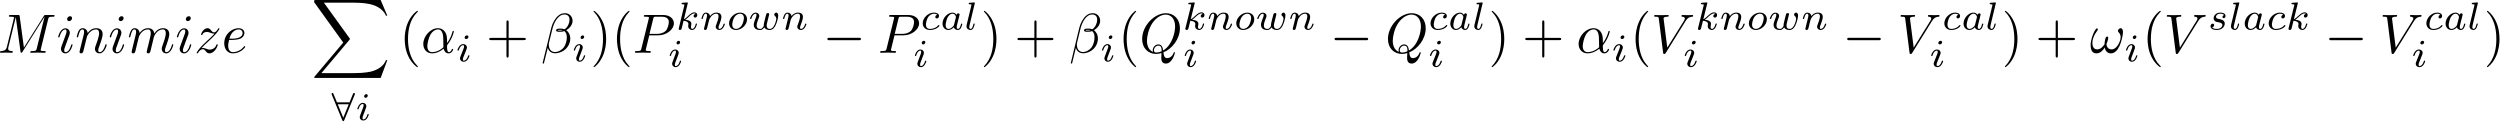 <svg width="4170" height="203" xmlns="http://www.w3.org/2000/svg" xmlns:xlink="http://www.w3.org/1999/xlink" xml:space="preserve" overflow="hidden"><g transform="translate(-115 -390)"><path d="M195.306 422.132C196.123 418.812 196.304 417.89 203.116 417.89 205.205 417.89 206.022 417.89 206.022 416.045 206.022 415.03 205.114 415.03 203.57 415.03L191.582 415.03C189.221 415.03 189.13 415.03 188.04 416.783L154.891 469.36 147.808 417.152C147.535 415.03 147.354 415.03 144.992 415.03L132.55 415.03C130.825 415.03 129.826 415.03 129.826 416.783 129.826 417.89 130.643 417.89 132.46 417.89 133.64 417.89 135.275 417.982 136.365 418.074 137.818 418.259 138.363 418.535 138.363 419.55 138.363 419.919 138.272 420.196 137.999 421.302L126.465 468.253C125.557 471.943 124.013 474.894 116.657 475.171 116.203 475.171 115.022 475.264 115.022 476.924 115.022 477.754 115.567 478.031 116.294 478.031 119.2 478.031 122.379 477.754 125.376 477.754 128.463 477.754 131.733 478.031 134.73 478.031 135.184 478.031 136.365 478.031 136.365 476.186 136.365 475.171 135.366 475.171 134.73 475.171 129.553 475.079 128.554 473.234 128.554 471.112 128.554 470.467 128.645 470.006 128.918 468.991L141.269 418.72 141.36 418.72 149.17 475.909C149.352 477.016 149.442 478.031 150.532 478.031 151.531 478.031 152.076 477.016 152.53 476.37L189.221 417.982 189.311 417.982 176.325 470.836C175.417 474.433 175.235 475.171 168.06 475.171 166.516 475.171 165.517 475.171 165.517 476.924 165.517 478.031 166.607 478.031 166.88 478.031 169.422 478.031 175.598 477.754 178.141 477.754 181.864 477.754 185.769 478.031 189.493 478.031 190.038 478.031 191.219 478.031 191.219 476.186 191.219 475.171 190.401 475.171 188.676 475.171 185.315 475.171 182.773 475.171 182.773 473.511 182.773 473.142 182.773 472.957 183.227 471.297L195.306 422.132Z" fill-rule="evenodd"/><path d="M235.208 420.352C235.208 418.507 233.936 417.03 231.845 417.03 229.39 417.03 226.935 419.429 226.935 421.92 226.935 423.673 228.208 425.241 230.39 425.241 232.481 425.241 235.208 423.12 235.208 420.352ZM228.299 455.042C229.39 452.366 229.39 452.182 230.299 449.691 231.026 447.846 231.481 446.554 231.481 444.801 231.481 440.649 228.572 437.235 224.026 437.235 215.481 437.235 212.026 450.614 212.026 451.444 212.026 452.366 212.935 452.366 213.117 452.366 214.026 452.366 214.117 452.182 214.572 450.706 217.026 442.033 220.662 439.265 223.753 439.265 224.481 439.265 226.026 439.265 226.026 442.218 226.026 444.155 225.39 446.092 225.026 447.015 224.299 449.414 220.208 460.116 218.753 464.084 217.844 466.483 216.663 469.527 216.663 471.465 216.663 475.801 219.754 479.03 224.117 479.03 232.663 479.03 236.026 465.652 236.026 464.822 236.026 463.899 235.208 463.899 234.935 463.899 234.026 463.899 234.026 464.176 233.572 465.56 231.936 471.372 228.935 477 224.299 477 222.754 477 222.117 476.078 222.117 473.956 222.117 471.649 222.662 470.357 224.754 464.729L228.299 455.042Z" fill-rule="evenodd"/><path d="M248.471 472.54C248.194 473.931 247.64 476.063 247.64 476.527 247.64 478.196 248.932 479.03 250.316 479.03 251.423 479.03 253.083 478.289 253.729 476.434 253.821 476.249 254.928 471.891 255.482 469.573L257.511 461.229C258.065 459.189 258.618 457.15 259.079 455.017 259.448 453.441 260.186 450.752 260.279 450.381 261.662 447.507 266.552 439.07 275.316 439.07 279.467 439.07 280.297 442.5 280.297 445.56 280.297 451.308 275.777 463.176 274.301 467.163 273.471 469.295 273.378 470.408 273.378 471.428 273.378 475.785 276.607 479.03 280.943 479.03 289.615 479.03 293.028 465.494 293.028 464.752 293.028 463.825 292.197 463.825 291.921 463.825 290.998 463.825 290.998 464.103 290.537 465.494 288.692 471.799 285.648 476.99 281.127 476.99 279.559 476.99 278.913 476.063 278.913 473.931 278.913 471.613 279.744 469.388 280.574 467.348 282.327 462.434 286.201 452.235 286.201 446.951 286.201 440.739 282.235 437.03 275.592 437.03 267.29 437.03 262.77 442.964 261.201 445.096 260.74 439.905 256.958 437.03 252.714 437.03 248.471 437.03 246.718 440.646 245.795 442.315 244.319 445.467 243.028 450.938 243.028 451.308 243.028 452.235 243.95 452.235 244.135 452.235 245.057 452.235 245.149 452.143 245.703 450.103 247.271 443.52 249.116 439.07 252.437 439.07 254.282 439.07 255.297 440.275 255.297 443.335 255.297 445.282 255.021 446.302 253.821 451.123L248.471 472.54Z" fill-rule="evenodd"/><path d="M321.212 420.352C321.212 418.507 319.939 417.03 317.848 417.03 315.393 417.03 312.939 419.429 312.939 421.92 312.939 423.673 314.211 425.241 316.393 425.241 318.484 425.241 321.212 423.12 321.212 420.352ZM314.302 455.042C315.393 452.366 315.393 452.182 316.302 449.691 317.03 447.846 317.484 446.554 317.484 444.801 317.484 440.649 314.575 437.235 310.03 437.235 301.484 437.235 298.029 450.614 298.029 451.444 298.029 452.366 298.938 452.366 299.121 452.366 300.029 452.366 300.12 452.182 300.575 450.706 303.03 442.033 306.666 439.265 309.757 439.265 310.484 439.265 312.03 439.265 312.03 442.218 312.03 444.155 311.393 446.092 311.03 447.015 310.302 449.414 306.212 460.116 304.757 464.084 303.848 466.483 302.666 469.527 302.666 471.465 302.666 475.801 305.757 479.03 310.121 479.03 318.666 479.03 322.03 465.652 322.03 464.822 322.03 463.899 321.212 463.899 320.939 463.899 320.03 463.899 320.03 464.176 319.575 465.56 317.939 471.372 314.939 477 310.302 477 308.757 477 308.121 476.078 308.121 473.956 308.121 471.649 308.666 470.357 310.757 464.729L314.302 455.042Z" fill-rule="evenodd"/><path d="M335.361 472.54C335.09 473.931 334.548 476.063 334.548 476.527 334.548 478.196 335.813 479.03 337.168 479.03 338.253 479.03 339.879 478.289 340.511 476.434 340.602 476.249 341.686 471.891 342.228 469.573L344.216 461.229C344.758 459.189 345.3 457.15 345.752 455.017 346.113 453.441 346.836 450.752 346.927 450.381 348.282 447.507 353.071 439.07 361.654 439.07 365.72 439.07 366.534 442.5 366.534 445.56 366.534 447.878 365.901 450.474 365.178 453.255L362.648 464.01 360.841 471.057C360.48 472.911 359.667 476.063 359.667 476.527 359.667 478.196 360.932 479.03 362.287 479.03 365.088 479.03 365.63 476.712 366.353 473.745 367.618 468.553 370.961 455.017 371.774 451.401 372.045 450.196 376.834 439.07 386.682 439.07 390.568 439.07 391.562 442.222 391.562 445.56 391.562 450.845 387.767 461.415 385.96 466.328 385.146 468.553 384.785 469.573 384.785 471.428 384.785 475.785 387.948 479.03 392.194 479.03 400.687 479.03 404.031 465.494 404.031 464.752 404.031 463.825 403.218 463.825 402.946 463.825 402.043 463.825 402.043 464.103 401.591 465.494 400.236 470.408 397.344 476.99 392.375 476.99 390.839 476.99 390.206 476.063 390.206 473.931 390.206 471.613 391.02 469.388 391.833 467.348 393.549 462.527 397.344 452.235 397.344 446.951 397.344 440.924 393.73 437.03 386.954 437.03 380.177 437.03 375.569 441.11 372.226 446.024 372.136 444.818 371.865 441.666 369.335 439.441 367.076 437.494 364.185 437.03 361.925 437.03 353.794 437.03 349.366 442.964 347.83 445.096 347.378 439.812 343.584 437.03 339.518 437.03 335.361 437.03 333.645 440.646 332.831 442.315 331.205 445.56 330.03 451.03 330.03 451.308 330.03 452.235 330.934 452.235 331.115 452.235 332.018 452.235 332.109 452.143 332.651 450.103 334.187 443.52 335.994 439.07 339.247 439.07 340.692 439.07 342.048 439.812 342.048 443.335 342.048 445.282 341.777 446.302 340.602 451.123L335.361 472.54Z" fill-rule="evenodd"/><path d="M433.216 420.352C433.216 418.507 431.943 417.03 429.852 417.03 427.398 417.03 424.943 419.429 424.943 421.92 424.943 423.673 426.216 425.241 428.398 425.241 430.489 425.241 433.216 423.12 433.216 420.352ZM426.307 455.042C427.398 452.366 427.398 452.182 428.307 449.691 429.034 447.846 429.489 446.554 429.489 444.801 429.489 440.649 426.579 437.235 422.034 437.235 413.488 437.235 410.034 450.614 410.034 451.444 410.034 452.366 410.943 452.366 411.125 452.366 412.034 452.366 412.125 452.182 412.58 450.706 415.034 442.033 418.67 439.265 421.761 439.265 422.489 439.265 424.034 439.265 424.034 442.218 424.034 444.155 423.398 446.092 423.034 447.015 422.307 449.414 418.216 460.116 416.761 464.084 415.852 466.483 414.67 469.527 414.67 471.465 414.67 475.801 417.761 479.03 422.125 479.03 430.671 479.03 434.034 465.652 434.034 464.822 434.034 463.899 433.216 463.899 432.943 463.899 432.034 463.899 432.034 464.176 431.579 465.56 429.943 471.372 426.943 477 422.307 477 420.761 477 420.125 476.078 420.125 473.956 420.125 471.649 420.67 470.357 422.761 464.729L426.307 455.042Z" fill-rule="evenodd"/><path d="M451.101 470.315C455.94 464.938 458.539 462.62 461.766 459.745 461.766 459.653 467.322 454.739 470.549 451.401 479.063 442.778 481.035 438.328 481.035 437.958 481.035 437.03 480.228 437.03 480.049 437.03 479.421 437.03 479.153 437.216 478.705 438.05 476.016 442.5 474.134 443.984 471.983 443.984 469.832 443.984 468.756 442.593 467.412 441.017 465.709 438.885 464.186 437.03 461.228 437.03 454.506 437.03 450.384 445.653 450.384 447.6 450.384 448.063 450.653 448.62 451.459 448.62 452.266 448.62 452.445 448.156 452.624 447.6 454.327 443.335 459.525 443.242 460.242 443.242 462.124 443.242 463.827 443.891 465.889 444.633 469.473 446.024 470.459 446.024 472.789 446.024 469.563 450.01 462.035 456.686 460.332 458.169L452.266 465.957C446.171 472.169 443.035 477.454 443.035 478.103 443.035 479.03 443.931 479.03 444.11 479.03 444.827 479.03 445.006 478.845 445.544 477.825 447.605 474.58 450.294 472.077 453.162 472.077 455.223 472.077 456.12 472.911 458.36 475.6 459.884 477.547 461.497 479.03 464.096 479.03 472.969 479.03 478.167 467.255 478.167 464.752 478.167 464.289 477.808 463.825 477.091 463.825 476.284 463.825 476.105 464.381 475.836 465.03 473.775 471.057 468.039 472.818 465.082 472.818 463.289 472.818 461.676 472.262 459.794 471.613 456.747 470.408 455.403 470.037 453.52 470.037 453.341 470.037 451.907 470.037 451.101 470.315Z" fill-rule="evenodd"/><path d="M501.889 456.593C504.532 456.593 511.277 456.408 515.834 454.461 522.214 451.679 522.67 446.209 522.67 444.911 522.67 440.832 519.206 437.03 512.917 437.03 502.8 437.03 489.037 446.024 489.037 462.249 489.037 471.706 494.415 479.03 503.347 479.03 516.381 479.03 524.037 469.202 524.037 468.09 524.037 467.534 523.49 466.885 522.943 466.885 522.487 466.885 522.305 467.07 521.758 467.812 514.558 476.99 504.623 476.99 503.529 476.99 496.42 476.99 495.599 469.202 495.599 466.235 495.599 465.123 495.691 462.249 497.058 456.593L501.889 456.593ZM497.605 454.553C501.159 440.461 510.548 439.07 512.917 439.07 517.201 439.07 519.662 441.759 519.662 444.911 519.662 454.553 505.079 454.553 501.342 454.553L497.605 454.553Z" fill-rule="evenodd"/><path d="M749.953 520.027 761.044 490.313 758.752 490.313C755.177 499.97 745.461 506.284 734.92 509.07 732.995 509.534 724.013 511.949 706.414 511.949L651.142 511.949 697.798 456.513C698.439 455.77 698.623 455.491 698.623 455.027 698.623 454.841 698.623 454.563 697.981 453.634L655.267 394.484 705.497 394.484C717.78 394.484 726.121 395.784 726.946 395.97 731.895 396.713 739.87 398.292 747.111 402.934 749.402 404.42 755.636 408.599 758.752 416.12L761.044 416.12 749.953 390.027 641.609 390.027C639.501 390.027 639.41 390.12 639.135 390.677 639.043 390.956 639.043 392.72 639.043 393.741L687.532 460.97 640.051 517.334C639.135 518.449 639.135 518.913 639.135 519.006 639.135 520.027 639.96 520.027 641.609 520.027L749.953 520.027Z" fill-rule="evenodd"/><path d="M706.664 547.931C707.044 547.01 707.044 546.878 707.044 546.681 707.044 545.627 706.22 545.035 705.522 545.035 704.698 545.035 704.19 545.627 703.873 546.417L698.039 560.702 677.049 560.702 671.214 546.549C670.898 545.759 670.58 545.035 669.629 545.035 668.741 545.035 668.044 545.759 668.044 546.681 668.044 546.878 668.044 547.01 668.424 547.931L685.927 590.521C686.307 591.377 686.561 592.035 687.576 592.035 688.527 592.035 688.844 591.311 689.034 590.784 689.415 590.126 689.415 589.995 689.859 588.941L706.664 547.931ZM678.381 563.927 696.707 563.927 687.576 586.308 678.381 563.927Z" fill-rule="evenodd"/><path d="M728.415 549.519C728.415 548.473 727.662 547.035 725.906 547.035 724.213 547.035 722.395 548.735 722.395 550.631 722.395 551.742 723.21 553.115 724.903 553.115 726.722 553.115 728.415 551.284 728.415 549.519ZM715.622 582.732C715.372 583.582 715.058 584.366 715.058 585.478 715.058 588.551 717.566 591.035 721.015 591.035 727.286 591.035 730.045 582.013 730.045 581.032 730.045 580.182 729.23 580.182 729.042 580.182 728.164 580.182 728.101 580.575 727.85 581.293 726.408 586.524 723.649 589.204 721.203 589.204 719.949 589.204 719.635 588.355 719.635 586.916 719.635 585.413 720.074 584.17 720.639 582.732 721.266 580.967 721.956 579.201 722.646 577.502 723.21 575.932 725.467 569.983 725.718 569.198 725.906 568.545 726.094 567.76 726.094 567.106 726.094 564.034 723.586 561.549 720.138 561.549 713.929 561.549 711.045 570.44 711.045 571.552 711.045 572.402 711.923 572.402 712.111 572.402 712.989 572.402 713.051 572.075 713.24 571.356 714.87 565.733 717.629 563.38 719.949 563.38 720.952 563.38 721.517 563.902 721.517 565.668 721.517 567.171 721.141 568.152 719.573 572.206L715.622 582.732Z" fill-rule="evenodd"/><path d="M812.051 501.091C812.051 500.809 812.051 500.621 810.439 499.023 798.585 487.179 795.551 469.413 795.551 455.031 795.551 438.675 799.154 422.319 810.818 410.569 812.051 409.441 812.051 409.253 812.051 408.971 812.051 408.313 811.672 408.031 811.102 408.031 810.154 408.031 801.62 414.423 796.025 426.361 791.189 436.701 790.051 447.135 790.051 455.031 790.051 462.363 791.093 473.737 796.309 484.359 801.999 495.921 810.154 502.031 811.102 502.031 811.672 502.031 812.051 501.749 812.051 501.091Z" fill-rule="evenodd"/><path d="M860.686 456.13C860.686 441.573 852.232 437.03 845.505 437.03 833.05 437.03 821.05 450.288 821.05 463.362 821.05 471.984 826.504 479.03 835.777 479.03 841.504 479.03 848.05 476.898 854.959 471.242 856.141 476.156 859.141 479.03 863.232 479.03 868.05 479.03 870.868 473.931 870.868 472.447 870.868 471.799 870.323 471.52 869.777 471.52 869.141 471.52 868.868 471.799 868.595 472.447 866.959 476.99 863.687 476.99 863.505 476.99 860.686 476.99 860.686 469.759 860.686 467.534 860.686 465.587 860.686 465.401 861.596 464.289 870.141 453.348 872.05 442.593 872.05 442.5 872.05 442.315 871.959 441.573 870.959 441.573 870.05 441.573 870.05 441.851 869.596 443.52 867.959 449.361 864.959 456.408 860.686 461.878L860.686 456.13ZM854.596 468.832C846.595 475.971 839.595 476.99 835.959 476.99 830.504 476.99 827.777 472.818 827.777 466.885 827.777 462.342 830.141 452.328 833.05 447.6 837.323 440.832 842.232 439.07 845.413 439.07 854.414 439.07 854.414 451.216 854.414 458.448 854.414 461.878 854.414 467.255 854.596 468.832Z" fill-rule="evenodd"/><path d="M896.338 451.515C896.338 450.469 895.546 449.031 893.697 449.031 891.916 449.031 890.001 450.731 890.001 452.627 890.001 453.738 890.859 455.111 892.641 455.111 894.556 455.111 896.338 453.281 896.338 451.515ZM882.872 484.728C882.609 485.578 882.279 486.362 882.279 487.474 882.279 490.547 884.919 493.031 888.549 493.031 895.15 493.031 898.054 484.009 898.054 483.028 898.054 482.178 897.196 482.178 896.998 482.178 896.074 482.178 896.008 482.571 895.744 483.29 894.225 488.52 891.321 491.201 888.747 491.201 887.427 491.201 887.097 490.351 887.097 488.913 887.097 487.409 887.559 486.167 888.153 484.728 888.813 482.963 889.539 481.198 890.265 479.498 890.859 477.929 893.235 471.979 893.5 471.195 893.697 470.541 893.896 469.756 893.896 469.103 893.896 466.03 891.255 463.545 887.625 463.545 881.09 463.545 878.054 472.437 878.054 473.548 878.054 474.398 878.978 474.398 879.176 474.398 880.1 474.398 880.166 474.071 880.364 473.352 882.08 467.729 884.985 465.376 887.427 465.376 888.483 465.376 889.077 465.899 889.077 467.664 889.077 469.168 888.681 470.148 887.031 474.202L882.872 484.728Z" fill-rule="evenodd"/><path d="M963.435 456.892 989.028 456.892C990.312 456.892 992.055 456.892 992.055 455.031 992.055 453.169 990.312 453.169 989.028 453.169L963.435 453.169 963.435 427.102C963.435 425.799 963.435 424.03 961.601 424.03 959.766 424.03 959.766 425.799 959.766 427.102L959.766 453.169 934.081 453.169C932.797 453.169 931.055 453.169 931.055 455.031 931.055 456.892 932.797 456.892 934.081 456.892L959.766 456.892 959.766 482.958C959.766 484.262 959.766 486.031 961.601 486.031 963.435 486.031 963.435 484.262 963.435 482.958L963.435 456.892Z" fill-rule="evenodd"/><path d="M1070.06 424.818C1070.06 417.817 1065.01 412.031 1057.58 412.031 1052.26 412.031 1049.7 413.524 1046.49 415.951 1041.44 419.684 1036.4 428.737 1034.65 435.831L1020.07 495.098C1019.98 495.471 1020.44 496.031 1021.17 496.031 1021.9 496.031 1022.18 495.844 1022.27 495.564L1028.69 469.804C1030.43 475.404 1034.47 478.858 1041.17 478.858 1047.86 478.858 1054.74 475.591 1058.87 471.484 1063.27 467.191 1066.21 461.217 1066.21 454.311 1066.21 447.591 1062.81 442.738 1059.51 440.404 1064.83 437.324 1070.06 431.537 1070.06 424.818ZM1053.55 440.311C1052.36 440.778 1051.35 440.964 1049.15 440.964 1047.86 440.964 1046.03 441.057 1045.11 440.591 1045.29 439.657 1048.6 439.844 1049.6 439.844 1051.53 439.844 1052.36 439.844 1053.55 440.311ZM1064.92 422.671C1064.92 429.204 1061.44 435.924 1056.67 438.817 1054.19 437.884 1052.36 437.697 1049.6 437.697 1047.68 437.697 1042.54 437.604 1042.54 440.684 1042.45 443.297 1047.22 443.017 1048.87 443.017 1052.26 443.017 1053.64 442.924 1056.39 441.804 1059.88 445.164 1060.34 448.057 1060.43 452.351 1060.61 457.764 1058.41 464.764 1055.84 468.404 1052.26 473.444 1046.12 476.804 1040.89 476.804 1033.92 476.804 1030.43 471.391 1030.43 464.764 1030.43 463.831 1030.43 462.431 1030.89 460.658L1036.76 437.044C1038.78 429.018 1045.39 414.177 1056.39 414.177 1061.71 414.177 1064.92 417.071 1064.92 422.671Z" fill-rule="evenodd"/><path d="M1089.43 451.515C1089.43 450.469 1088.68 449.031 1086.92 449.031 1085.23 449.031 1083.41 450.731 1083.41 452.627 1083.41 453.738 1084.22 455.111 1085.92 455.111 1087.74 455.111 1089.43 453.281 1089.43 451.515ZM1076.64 484.728C1076.39 485.578 1076.07 486.362 1076.07 487.474 1076.07 490.547 1078.58 493.031 1082.03 493.031 1088.3 493.031 1091.06 484.009 1091.06 483.028 1091.06 482.178 1090.24 482.178 1090.06 482.178 1089.18 482.178 1089.11 482.571 1088.86 483.29 1087.42 488.52 1084.66 491.201 1082.22 491.201 1080.96 491.201 1080.65 490.351 1080.65 488.913 1080.65 487.409 1081.09 486.167 1081.65 484.728 1082.28 482.963 1082.97 481.198 1083.66 479.498 1084.22 477.929 1086.48 471.979 1086.73 471.195 1086.92 470.541 1087.11 469.756 1087.11 469.103 1087.11 466.03 1084.6 463.545 1081.15 463.545 1074.94 463.545 1072.06 472.437 1072.06 473.548 1072.06 474.398 1072.94 474.398 1073.13 474.398 1074 474.398 1074.07 474.071 1074.25 473.352 1075.88 467.729 1078.64 465.376 1080.96 465.376 1081.97 465.376 1082.53 465.899 1082.53 467.664 1082.53 469.168 1082.15 470.148 1080.59 474.202L1076.64 484.728Z" fill-rule="evenodd"/><path d="M1126.06 455.031C1126.06 447.699 1125.07 436.325 1120.09 425.703 1114.66 414.141 1106.87 408.031 1105.97 408.031 1105.42 408.031 1105.06 408.407 1105.06 408.971 1105.06 409.253 1105.06 409.441 1106.78 411.133 1115.65 420.439 1120.81 435.385 1120.81 455.031 1120.81 471.105 1117.46 487.649 1106.24 499.493 1105.06 500.621 1105.06 500.809 1105.06 501.091 1105.06 501.655 1105.42 502.031 1105.97 502.031 1106.87 502.031 1115.02 495.639 1120.36 483.701 1124.97 473.361 1126.06 462.927 1126.06 455.031Z" fill-rule="evenodd"/><path d="M1165.06 501.091C1165.06 500.809 1165.06 500.621 1163.52 499.023 1152.21 487.179 1149.31 469.413 1149.31 455.031 1149.31 438.675 1152.75 422.319 1163.89 410.569 1165.06 409.441 1165.06 409.253 1165.06 408.971 1165.06 408.313 1164.7 408.031 1164.16 408.031 1163.25 408.031 1155.11 414.423 1149.76 426.361 1145.15 436.701 1144.06 447.135 1144.06 455.031 1144.06 462.363 1145.06 473.737 1150.04 484.359 1155.47 495.921 1163.25 502.031 1164.16 502.031 1164.7 502.031 1165.06 501.749 1165.06 501.091Z" fill-rule="evenodd"/><path d="M1198.01 448.883 1213.48 448.883C1226.41 448.883 1239.06 439.29 1239.06 428.959 1239.06 421.856 1233.06 415.03 1221.13 415.03L1191.63 415.03C1189.9 415.03 1188.9 415.03 1188.9 416.783 1188.9 417.89 1189.72 417.89 1191.54 417.89 1192.73 417.89 1194.36 417.982 1195.46 418.074 1196.91 418.259 1197.46 418.535 1197.46 419.55 1197.46 419.919 1197.37 420.196 1197.1 421.302L1184.9 470.836C1183.99 474.433 1183.8 475.171 1176.61 475.171 1175.07 475.171 1174.06 475.171 1174.06 476.924 1174.06 478.031 1175.16 478.031 1175.43 478.031 1177.98 478.031 1184.44 477.754 1186.99 477.754 1188.9 477.754 1190.91 477.846 1192.82 477.846 1194.82 477.846 1196.82 478.031 1198.73 478.031 1199.37 478.031 1200.56 478.031 1200.56 476.186 1200.56 475.171 1199.74 475.171 1198.01 475.171 1194.64 475.171 1192.09 475.171 1192.09 473.511 1192.09 472.957 1192.27 472.496 1192.36 471.943L1198.01 448.883ZM1204.56 421.395C1205.38 418.166 1205.56 417.89 1209.48 417.89L1218.22 417.89C1225.77 417.89 1230.6 420.38 1230.6 426.745 1230.6 430.342 1228.78 438.275 1225.23 441.596 1220.67 445.746 1215.21 446.484 1211.21 446.484L1198.37 446.484 1204.56 421.395Z" fill-rule="evenodd"/><path d="M1262.06 395.989C1262.13 395.859 1262.31 395.009 1262.31 394.944 1262.31 394.617 1262.06 394.029 1261.31 394.029 1260.05 394.029 1254.82 394.552 1253.24 394.682 1252.74 394.748 1251.85 394.813 1251.85 396.185 1251.85 397.1 1252.74 397.1 1253.49 397.1 1256.52 397.1 1256.52 397.557 1256.52 398.08 1256.52 398.538 1256.39 398.93 1256.27 399.518L1247.38 436.501C1247.07 437.677 1247.07 437.808 1247.07 437.938 1247.07 438.919 1247.82 440.029 1249.21 440.029 1250.91 440.029 1251.73 438.722 1252.11 437.285 1252.23 437.024 1254.94 425.523 1255.19 424.609 1259.67 425.066 1263.26 426.569 1263.26 429.967 1263.26 430.293 1263.26 430.62 1263.13 431.274 1262.88 432.254 1262.88 432.58 1262.88 433.299 1262.88 437.938 1266.54 440.029 1269.56 440.029 1275.67 440.029 1277.56 430.098 1277.56 430.032 1277.56 429.183 1276.74 429.183 1276.55 429.183 1275.67 429.183 1275.61 429.509 1275.29 430.751 1274.54 433.56 1272.84 438.2 1269.75 438.2 1268.05 438.2 1267.54 436.566 1267.54 434.802 1267.54 433.691 1267.54 433.56 1267.92 431.862 1267.98 431.666 1268.24 430.555 1268.24 429.836 1268.24 424.021 1260.68 423.106 1258.03 422.91 1259.86 421.734 1262.19 419.578 1263.26 418.597 1266.47 415.461 1269.62 412.39 1273.15 412.39 1273.91 412.39 1274.73 412.586 1275.23 413.239 1272.52 413.697 1271.95 415.918 1271.95 416.898 1271.95 418.336 1273.03 419.316 1274.47 419.316 1276.18 419.316 1278.07 417.879 1278.07 415.134 1278.07 412.978 1276.55 410.56 1273.21 410.56 1269.62 410.56 1266.35 413.239 1263.13 416.311 1260.49 418.924 1258.41 420.95 1255.82 422.06L1262.06 395.989Z" fill-rule="evenodd"/><path d="M1289.86 435.335C1289.6 436.171 1289.22 437.778 1289.22 437.971 1289.22 439.386 1290.37 440.029 1291.39 440.029 1292.54 440.029 1293.56 439.193 1293.88 438.614 1294.2 438.035 1294.71 435.978 1295.03 434.628 1295.34 433.406 1296.05 430.448 1296.43 428.84 1296.81 427.426 1297.2 426.011 1297.52 424.532 1298.22 421.896 1298.35 421.381 1300.2 418.745 1301.98 416.173 1304.98 412.829 1309.77 412.829 1313.47 412.829 1313.54 416.108 1313.54 417.33 1313.54 421.188 1310.79 428.326 1309.77 431.027 1309.07 432.827 1308.81 433.406 1308.81 434.499 1308.81 437.907 1311.62 440.029 1314.88 440.029 1321.26 440.029 1324.07 431.155 1324.07 430.191 1324.07 429.355 1323.24 429.355 1323.05 429.355 1322.15 429.355 1322.09 429.741 1321.83 430.448 1320.37 435.592 1317.62 438.228 1315.07 438.228 1313.73 438.228 1313.47 437.328 1313.47 435.978 1313.47 434.499 1313.79 433.663 1314.94 430.769 1315.71 428.776 1318.32 421.96 1318.32 418.359 1318.32 412.122 1313.41 411.029 1310.03 411.029 1304.73 411.029 1301.15 414.308 1299.24 416.88 1298.79 412.443 1295.03 411.029 1292.41 411.029 1289.66 411.029 1288.2 413.022 1287.37 414.501 1285.96 416.88 1285.07 420.545 1285.07 420.867 1285.07 421.703 1285.96 421.703 1286.15 421.703 1287.05 421.703 1287.11 421.51 1287.56 419.774 1288.52 415.98 1289.73 412.829 1292.22 412.829 1293.88 412.829 1294.32 414.244 1294.32 415.98 1294.32 417.202 1293.75 419.581 1293.3 421.317 1292.86 423.053 1292.22 425.689 1291.9 427.104L1289.86 435.335Z" fill-rule="evenodd"/><path d="M1361.07 422.282C1361.07 415.144 1355.76 411.029 1349.49 411.029 1340.03 411.029 1331.07 419.967 1331.07 428.776 1331.07 435.206 1335.74 440.029 1342.71 440.029 1351.86 440.029 1361.07 431.541 1361.07 422.282ZM1342.78 438.228C1339.58 438.228 1336.38 436.171 1336.38 431.091 1336.38 428.454 1337.59 422.153 1340.09 418.488 1342.84 414.501 1346.55 412.829 1349.43 412.829 1352.88 412.829 1355.83 415.208 1355.83 419.967 1355.83 421.51 1355.06 427.876 1352.24 432.377 1349.81 436.171 1345.97 438.228 1342.78 438.228Z" fill-rule="evenodd"/><path d="M1396.79 418.92C1397.23 417.188 1398 414.108 1398 413.788 1398 412.504 1396.98 411.734 1395.89 411.734 1394.67 411.734 1393.52 412.504 1393.13 413.595 1392.94 414.108 1392.3 416.803 1391.85 418.407 1390.95 422.064 1390.95 422.192 1389.99 425.785 1389.16 429.314 1389.03 429.827 1388.96 431.688 1389.22 432.971 1388.71 434.19 1387.17 436.115 1386.33 437.141 1385.05 438.232 1382.87 438.232 1380.37 438.232 1377.1 437.334 1377.1 432.329 1377.1 429.057 1378.9 424.31 1380.18 421.038 1381.27 418.215 1381.52 417.637 1381.52 416.546 1381.52 413.467 1378.9 411.093 1375.43 411.093 1368.96 411.093 1366.07 419.819 1366.07 420.909 1366.07 421.743 1366.97 421.743 1367.16 421.743 1368.06 421.743 1368.12 421.423 1368.32 420.717 1369.92 415.392 1372.68 412.889 1375.24 412.889 1376.33 412.889 1376.84 413.595 1376.84 415.135 1376.84 416.611 1376.27 418.022 1375.95 418.856 1372.29 428.223 1372.29 429.506 1372.29 431.495 1372.29 439.066 1379.15 440.029 1382.61 440.029 1383.83 440.029 1386.98 440.029 1389.86 435.73 1391.34 438.617 1394.86 440.029 1398.77 440.029 1404.48 440.029 1407.3 435.088 1408.58 432.458 1411.34 427.068 1413.07 419.049 1413.07 416.097 1413.07 411.285 1410.32 411.029 1409.87 411.029 1408.2 411.029 1406.4 412.761 1406.4 414.429 1406.4 415.52 1407.04 416.033 1407.49 416.418 1409.03 417.701 1409.87 419.498 1409.87 421.551 1409.87 422.385 1407.17 438.232 1399.03 438.232 1393.84 438.232 1393.84 433.612 1393.84 432.522 1393.84 430.79 1394.09 429.763 1394.99 426.106L1396.79 418.92Z" fill-rule="evenodd"/><path d="M1425.86 435.335C1425.61 436.171 1425.22 437.778 1425.22 437.971 1425.22 439.386 1426.37 440.029 1427.39 440.029 1428.54 440.029 1429.56 439.193 1429.88 438.614 1430.2 438.035 1430.71 435.978 1431.03 434.628 1431.35 433.406 1432.05 430.448 1432.44 428.84 1432.82 427.426 1433.2 426.011 1433.52 424.532 1434.22 421.896 1434.35 421.381 1436.2 418.745 1437.99 416.173 1440.99 412.829 1445.78 412.829 1449.48 412.829 1449.54 416.108 1449.54 417.33 1449.54 421.188 1446.8 428.326 1445.78 431.027 1445.07 432.827 1444.82 433.406 1444.82 434.499 1444.82 437.907 1447.63 440.029 1450.88 440.029 1457.27 440.029 1460.07 431.155 1460.07 430.191 1460.07 429.355 1459.24 429.355 1459.05 429.355 1458.16 429.355 1458.1 429.741 1457.84 430.448 1456.37 435.592 1453.63 438.228 1451.07 438.228 1449.73 438.228 1449.48 437.328 1449.48 435.978 1449.48 434.499 1449.8 433.663 1450.95 430.769 1451.71 428.776 1454.33 421.96 1454.33 418.359 1454.33 412.122 1449.41 411.029 1446.03 411.029 1440.73 411.029 1437.16 414.308 1435.24 416.88 1434.8 412.443 1431.03 411.029 1428.41 411.029 1425.67 411.029 1424.2 413.022 1423.37 414.501 1421.97 416.88 1421.07 420.545 1421.07 420.867 1421.07 421.703 1421.97 421.703 1422.16 421.703 1423.05 421.703 1423.12 421.51 1423.56 419.774 1424.52 415.98 1425.73 412.829 1428.22 412.829 1429.88 412.829 1430.33 414.244 1430.33 415.98 1430.33 417.202 1429.75 419.581 1429.31 421.317 1428.86 423.053 1428.22 425.689 1427.9 427.104L1425.86 435.335Z" fill-rule="evenodd"/><path d="M1249.43 460.516C1249.43 459.47 1248.68 458.031 1246.93 458.031 1245.23 458.031 1243.41 459.731 1243.41 461.627 1243.41 462.739 1244.23 464.112 1245.92 464.112 1247.74 464.112 1249.43 462.281 1249.43 460.516ZM1236.64 493.728C1236.39 494.578 1236.08 495.363 1236.08 496.474 1236.08 499.547 1238.59 502.032 1242.04 502.032 1248.31 502.032 1251.07 493.009 1251.07 492.029 1251.07 491.179 1250.25 491.179 1250.06 491.179 1249.18 491.179 1249.12 491.571 1248.87 492.29 1247.43 497.521 1244.67 500.201 1242.22 500.201 1240.97 500.201 1240.66 499.351 1240.66 497.913 1240.66 496.409 1241.09 495.167 1241.66 493.728 1242.29 491.963 1242.98 490.198 1243.67 488.498 1244.23 486.929 1246.49 480.98 1246.74 480.195 1246.93 479.541 1247.11 478.756 1247.11 478.103 1247.11 475.03 1244.61 472.546 1241.16 472.546 1234.95 472.546 1232.07 481.437 1232.07 482.549 1232.07 483.399 1232.94 483.399 1233.13 483.399 1234.01 483.399 1234.07 483.072 1234.26 482.352 1235.89 476.73 1238.65 474.376 1240.97 474.376 1241.97 474.376 1242.54 474.899 1242.54 476.664 1242.54 478.168 1242.16 479.149 1240.59 483.202L1236.64 493.728Z" fill-rule="evenodd"/><path d="M1547.87 457.033C1549.43 457.033 1551.08 457.033 1551.08 455.033 1551.08 453.033 1549.43 453.033 1547.87 453.033L1498.28 453.033C1496.73 453.033 1495.08 453.033 1495.08 455.033 1495.08 457.033 1496.73 457.033 1498.28 457.033L1547.87 457.033Z" fill-rule="evenodd"/><path d="M1607.02 448.883 1622.5 448.883C1635.43 448.883 1648.08 439.29 1648.08 428.959 1648.08 421.856 1642.07 415.03 1630.15 415.03L1600.65 415.03C1598.92 415.03 1597.92 415.03 1597.92 416.783 1597.92 417.89 1598.74 417.89 1600.56 417.89 1601.74 417.89 1603.38 417.982 1604.47 418.074 1605.93 418.259 1606.48 418.535 1606.48 419.55 1606.48 419.919 1606.39 420.196 1606.11 421.302L1593.91 470.836C1593 474.433 1592.82 475.171 1585.63 475.171 1584.08 475.171 1583.08 475.171 1583.08 476.924 1583.08 478.031 1584.17 478.031 1584.45 478.031 1586.99 478.031 1593.46 477.754 1596.01 477.754 1597.92 477.754 1599.92 477.846 1601.83 477.846 1603.84 477.846 1605.84 478.031 1607.75 478.031 1608.39 478.031 1609.57 478.031 1609.57 476.186 1609.57 475.171 1608.75 475.171 1607.02 475.171 1603.65 475.171 1601.11 475.171 1601.11 473.511 1601.11 472.957 1601.29 472.496 1601.38 471.943L1607.02 448.883ZM1613.58 421.395C1614.4 418.166 1614.58 417.89 1618.49 417.89L1627.23 417.89C1634.79 417.89 1639.61 420.38 1639.61 426.745 1639.61 430.342 1637.79 438.275 1634.24 441.596 1629.69 445.746 1624.23 446.484 1620.22 446.484L1607.39 446.484 1613.58 421.395Z" fill-rule="evenodd"/><path d="M1678.4 414.758C1676.07 415.144 1675.1 416.944 1675.1 418.359 1675.1 420.095 1676.46 420.738 1677.62 420.738 1679.04 420.738 1681.31 419.709 1681.31 416.623 1681.31 412.251 1676.26 411.029 1672.77 411.029 1663.07 411.029 1654.08 419.902 1654.08 428.84 1654.08 434.37 1657.96 440.029 1666.05 440.029 1676.98 440.029 1682.08 433.663 1682.08 432.763 1682.08 432.377 1681.5 431.669 1680.98 431.669 1680.6 431.669 1680.47 431.798 1679.95 432.313 1674.91 438.228 1667.34 438.228 1666.18 438.228 1661.52 438.228 1659.45 435.078 1659.45 431.091 1659.45 429.226 1660.36 422.217 1663.72 417.781 1666.18 414.63 1669.54 412.829 1672.77 412.829 1673.68 412.829 1676.78 412.958 1678.4 414.758Z" fill-rule="evenodd"/><path d="M1710.44 414.823C1709.09 412.701 1706.89 411.029 1703.78 411.029 1695.5 411.029 1687.09 420.095 1687.09 429.355 1687.09 435.592 1691.29 440.029 1696.86 440.029 1700.35 440.029 1703.46 438.035 1706.04 435.528 1707.27 439.386 1711.03 440.029 1712.71 440.029 1715.04 440.029 1716.66 438.614 1717.82 436.621 1719.24 434.113 1720.09 430.448 1720.09 430.191 1720.09 429.355 1719.24 429.355 1719.05 429.355 1718.14 429.355 1718.08 429.612 1717.63 431.348 1716.85 434.434 1715.62 438.228 1712.9 438.228 1711.22 438.228 1710.77 436.814 1710.77 435.078 1710.77 433.984 1711.29 431.669 1711.74 429.998 1712.19 428.262 1712.84 425.625 1713.16 424.211L1714.46 419.324C1714.84 417.652 1715.62 414.63 1715.62 414.308 1715.62 412.893 1714.46 412.251 1713.42 412.251 1712.32 412.251 1710.83 413.022 1710.44 414.823ZM1706.3 431.348C1705.85 433.149 1704.43 434.434 1703 435.656 1702.42 436.171 1699.83 438.228 1697.05 438.228 1694.66 438.228 1692.33 436.557 1692.33 431.991 1692.33 428.583 1694.2 421.51 1695.69 418.938 1698.67 413.794 1701.97 412.829 1703.78 412.829 1708.31 412.829 1709.54 417.716 1709.54 418.423 1709.54 418.681 1709.41 419.131 1709.34 419.324L1706.3 431.348Z" fill-rule="evenodd"/><path d="M1740.83 395.989C1740.9 395.859 1741.08 395.009 1741.08 394.944 1741.08 394.617 1740.83 394.029 1740.08 394.029 1738.83 394.029 1733.65 394.552 1732.08 394.682 1731.65 394.748 1730.77 394.813 1730.77 396.185 1730.77 397.1 1731.65 397.1 1732.33 397.1 1735.33 397.1 1735.33 397.557 1735.33 398.08 1735.33 398.538 1735.21 398.93 1735.08 399.518L1727.33 431.796C1727.15 432.45 1727.08 433.168 1727.08 433.822 1727.08 438.004 1730.65 440.029 1733.65 440.029 1735.15 440.029 1737.02 439.507 1738.65 436.566 1739.96 434.149 1740.83 430.293 1740.83 430.032 1740.83 429.183 1740.02 429.183 1739.83 429.183 1738.96 429.183 1738.83 429.575 1738.58 430.751 1737.77 434.018 1736.58 438.2 1733.9 438.2 1732.21 438.2 1731.77 436.566 1731.77 434.998 1731.77 434.279 1731.96 433.038 1732.15 432.319L1740.83 395.989Z" fill-rule="evenodd"/><path d="M1658.45 460.516C1658.45 459.47 1657.7 458.031 1655.94 458.031 1654.25 458.031 1652.43 459.731 1652.43 461.627 1652.43 462.739 1653.25 464.112 1654.94 464.112 1656.76 464.112 1658.45 462.281 1658.45 460.516ZM1645.66 493.728C1645.41 494.578 1645.09 495.363 1645.09 496.474 1645.09 499.547 1647.6 502.032 1651.05 502.032 1657.32 502.032 1660.08 493.009 1660.08 492.029 1660.08 491.179 1659.27 491.179 1659.08 491.179 1658.2 491.179 1658.14 491.571 1657.89 492.29 1656.44 497.521 1653.69 500.201 1651.24 500.201 1649.99 500.201 1649.67 499.351 1649.67 497.913 1649.67 496.409 1650.11 495.167 1650.67 493.728 1651.3 491.963 1651.99 490.198 1652.68 488.498 1653.25 486.929 1655.5 480.98 1655.75 480.195 1655.94 479.541 1656.13 478.756 1656.13 478.103 1656.13 475.03 1653.62 472.546 1650.17 472.546 1643.97 472.546 1641.08 481.437 1641.08 482.549 1641.08 483.399 1641.96 483.399 1642.15 483.399 1643.03 483.399 1643.09 483.072 1643.28 482.352 1644.91 476.73 1647.67 474.376 1649.99 474.376 1650.99 474.376 1651.55 474.899 1651.55 476.664 1651.55 478.168 1651.18 479.149 1649.61 483.202L1645.66 493.728Z" fill-rule="evenodd"/><path d="M1777.09 455.031C1777.09 447.699 1776.09 436.325 1771.11 425.703 1765.68 414.141 1757.9 408.031 1756.99 408.031 1756.45 408.031 1756.09 408.407 1756.09 408.971 1756.09 409.253 1756.09 409.441 1757.81 411.133 1766.68 420.439 1771.84 435.385 1771.84 455.031 1771.84 471.105 1768.49 487.649 1757.26 499.493 1756.09 500.621 1756.09 500.809 1756.09 501.091 1756.09 501.655 1756.45 502.031 1756.99 502.031 1757.9 502.031 1766.04 495.639 1771.38 483.701 1776 473.361 1777.09 462.927 1777.09 455.031Z" fill-rule="evenodd"/><path d="M1843.94 456.892 1869.11 456.892C1870.37 456.892 1872.09 456.892 1872.09 455.031 1872.09 453.169 1870.37 453.169 1869.11 453.169L1843.94 453.169 1843.94 427.102C1843.94 425.799 1843.94 424.03 1842.13 424.03 1840.33 424.03 1840.33 425.799 1840.33 427.102L1840.33 453.169 1815.07 453.169C1813.8 453.169 1812.09 453.169 1812.09 455.031 1812.09 456.892 1813.8 456.892 1815.07 456.892L1840.33 456.892 1840.33 482.958C1840.33 484.262 1840.33 486.031 1842.13 486.031 1843.94 486.031 1843.94 484.262 1843.94 482.958L1843.94 456.892Z" fill-rule="evenodd"/><path d="M1950.09 424.818C1950.09 417.817 1945.15 412.031 1937.87 412.031 1932.65 412.031 1930.14 413.524 1926.99 415.951 1922.05 419.684 1917.1 428.737 1915.39 435.831L1901.1 495.098C1901.01 495.471 1901.46 496.031 1902.18 496.031 1902.9 496.031 1903.17 495.844 1903.26 495.564L1909.55 469.804C1911.26 475.404 1915.21 478.858 1921.78 478.858 1928.34 478.858 1935.08 475.591 1939.12 471.484 1943.44 467.191 1946.32 461.217 1946.32 454.311 1946.32 447.591 1942.99 442.738 1939.75 440.404 1944.97 437.324 1950.09 431.537 1950.09 424.818ZM1933.91 440.311C1932.74 440.778 1931.75 440.964 1929.6 440.964 1928.34 440.964 1926.54 441.057 1925.64 440.591 1925.82 439.657 1929.06 439.844 1930.05 439.844 1931.93 439.844 1932.74 439.844 1933.91 440.311ZM1945.06 422.671C1945.06 429.204 1941.64 435.924 1936.97 438.817 1934.54 437.884 1932.74 437.697 1930.05 437.697 1928.16 437.697 1923.12 437.604 1923.12 440.684 1923.04 443.297 1927.71 443.017 1929.33 443.017 1932.65 443.017 1934 442.924 1936.7 441.804 1940.11 445.164 1940.56 448.057 1940.65 452.351 1940.83 457.764 1938.68 464.764 1936.16 468.404 1932.65 473.444 1926.63 476.804 1921.51 476.804 1914.68 476.804 1911.26 471.391 1911.26 464.764 1911.26 463.831 1911.26 462.431 1911.71 460.658L1917.46 437.044C1919.44 429.018 1925.91 414.177 1936.7 414.177 1941.91 414.177 1945.06 417.071 1945.06 422.671Z" fill-rule="evenodd"/><path d="M1970.46 451.515C1970.46 450.469 1969.71 449.031 1967.95 449.031 1966.26 449.031 1964.44 450.731 1964.44 452.627 1964.44 453.738 1965.26 455.111 1966.95 455.111 1968.77 455.111 1970.46 453.281 1970.46 451.515ZM1957.67 484.728C1957.42 485.578 1957.11 486.362 1957.11 487.474 1957.11 490.547 1959.61 493.031 1963.06 493.031 1969.33 493.031 1972.09 484.009 1972.09 483.028 1972.09 482.178 1971.28 482.178 1971.09 482.178 1970.21 482.178 1970.15 482.571 1969.9 483.29 1968.46 488.52 1965.7 491.201 1963.25 491.201 1962 491.201 1961.68 490.351 1961.68 488.913 1961.68 487.409 1962.12 486.167 1962.69 484.728 1963.31 482.963 1964 481.198 1964.69 479.498 1965.26 477.929 1967.52 471.979 1967.77 471.195 1967.95 470.541 1968.14 469.756 1968.14 469.103 1968.14 466.03 1965.63 463.545 1962.19 463.545 1955.98 463.545 1953.09 472.437 1953.09 473.548 1953.09 474.398 1953.97 474.398 1954.16 474.398 1955.04 474.398 1955.1 474.071 1955.29 473.352 1956.92 467.729 1959.68 465.376 1962 465.376 1963 465.376 1963.56 465.899 1963.56 467.664 1963.56 469.168 1963.19 470.148 1961.62 474.202L1957.67 484.728Z" fill-rule="evenodd"/><path d="M2010.1 501.091C2010.1 500.809 2010.1 500.621 2008.56 499.023 1997.24 487.179 1994.35 469.413 1994.35 455.031 1994.35 438.675 1997.78 422.319 2008.92 410.569 2010.1 409.441 2010.1 409.253 2010.1 408.971 2010.1 408.313 2009.73 408.031 2009.19 408.031 2008.28 408.031 2000.14 414.423 1994.8 426.361 1990.18 436.701 1989.09 447.135 1989.09 455.031 1989.09 462.363 1990.09 473.737 1995.07 484.359 2000.5 495.921 2008.28 502.031 2009.19 502.031 2009.73 502.031 2010.1 501.749 2010.1 501.091Z" fill-rule="evenodd"/><path d="M2055.56 477.343C2069.69 471.83 2083.1 455.199 2083.1 437.165 2083.1 422.122 2073.43 412.031 2059.85 412.031 2040.16 412.031 2020.1 433.241 2020.1 455.012 2020.1 470.522 2030.31 479.96 2043.44 479.96 2045.72 479.96 2048.82 479.586 2052.37 478.558 2052.01 484.351 2052.01 484.538 2052.01 485.753 2052.01 488.742 2052.01 496.031 2059.57 496.031 2070.42 496.031 2074.8 478.932 2074.8 477.904 2074.8 477.25 2074.16 476.969 2073.8 476.969 2073.07 476.969 2072.89 477.437 2072.7 477.997 2070.52 484.631 2065.23 486.967 2062.04 486.967 2057.84 486.967 2056.47 484.444 2055.56 477.343ZM2038.33 476.596C2031.22 473.699 2028.12 466.411 2028.12 458.002 2028.12 451.555 2030.49 438.286 2037.42 428.195 2044.08 418.665 2052.65 414.367 2059.3 414.367 2068.42 414.367 2075.07 421.655 2075.07 434.175 2075.07 443.519 2070.42 465.383 2055.11 474.166 2054.65 470.896 2053.74 464.075 2047.08 464.075 2042.25 464.075 2037.78 468.747 2037.78 473.606 2037.78 475.474 2038.33 476.502 2038.33 476.596ZM2043.98 477.624C2042.71 477.624 2039.79 477.624 2039.79 473.606 2039.79 469.868 2043.26 466.131 2047.08 466.131 2050.91 466.131 2052.65 468.373 2052.65 474.073 2052.65 475.474 2052.55 475.568 2051.64 475.942 2049.27 476.969 2046.54 477.624 2043.98 477.624Z" fill-rule="evenodd"/><path d="M2107.58 395.989C2107.65 395.859 2107.84 395.009 2107.84 394.944 2107.84 394.617 2107.58 394.029 2106.8 394.029 2105.5 394.029 2100.1 394.552 2098.48 394.682 2097.96 394.748 2097.05 394.813 2097.05 396.185 2097.05 397.1 2097.96 397.1 2098.74 397.1 2101.86 397.1 2101.86 397.557 2101.86 398.08 2101.86 398.538 2101.73 398.93 2101.6 399.518L2092.43 436.501C2092.1 437.677 2092.1 437.808 2092.1 437.938 2092.1 438.919 2092.88 440.029 2094.31 440.029 2096.07 440.029 2096.91 438.722 2097.31 437.285 2097.44 437.024 2100.23 425.523 2100.49 424.609 2105.11 425.066 2108.82 426.569 2108.82 429.967 2108.82 430.293 2108.82 430.62 2108.69 431.274 2108.43 432.254 2108.43 432.58 2108.43 433.299 2108.43 437.938 2112.2 440.029 2115.32 440.029 2121.63 440.029 2123.58 430.098 2123.58 430.032 2123.58 429.183 2122.74 429.183 2122.54 429.183 2121.63 429.183 2121.57 429.509 2121.24 430.751 2120.46 433.56 2118.7 438.2 2115.52 438.2 2113.76 438.2 2113.24 436.566 2113.24 434.802 2113.24 433.691 2113.24 433.56 2113.63 431.862 2113.7 431.666 2113.96 430.555 2113.96 429.836 2113.96 424.021 2106.15 423.106 2103.42 422.91 2105.31 421.734 2107.71 419.578 2108.82 418.597 2112.13 415.461 2115.39 412.39 2119.03 412.39 2119.81 412.39 2120.66 412.586 2121.18 413.239 2118.38 413.697 2117.79 415.918 2117.79 416.898 2117.79 418.336 2118.9 419.316 2120.39 419.316 2122.15 419.316 2124.1 417.879 2124.1 415.134 2124.1 412.978 2122.54 410.56 2119.09 410.56 2115.39 410.56 2112 413.239 2108.69 416.311 2105.96 418.924 2103.81 420.95 2101.14 422.06L2107.58 395.989Z" fill-rule="evenodd"/><path d="M2135.89 435.335C2135.63 436.171 2135.25 437.778 2135.25 437.971 2135.25 439.386 2136.4 440.029 2137.42 440.029 2138.57 440.029 2139.59 439.193 2139.91 438.614 2140.23 438.035 2140.74 435.978 2141.06 434.628 2141.38 433.406 2142.08 430.448 2142.46 428.84 2142.85 427.426 2143.23 426.011 2143.55 424.532 2144.25 421.896 2144.38 421.381 2146.23 418.745 2148.02 416.173 2151.02 412.829 2155.8 412.829 2159.51 412.829 2159.57 416.108 2159.57 417.33 2159.57 421.188 2156.83 428.326 2155.8 431.027 2155.1 432.827 2154.85 433.406 2154.85 434.499 2154.85 437.907 2157.66 440.029 2160.91 440.029 2167.29 440.029 2170.1 431.155 2170.1 430.191 2170.1 429.355 2169.27 429.355 2169.08 429.355 2168.19 429.355 2168.12 429.741 2167.87 430.448 2166.4 435.592 2163.66 438.228 2161.1 438.228 2159.76 438.228 2159.51 437.328 2159.51 435.978 2159.51 434.499 2159.83 433.663 2160.97 430.769 2161.74 428.776 2164.36 421.96 2164.36 418.359 2164.36 412.122 2159.44 411.029 2156.06 411.029 2150.76 411.029 2147.19 414.308 2145.27 416.88 2144.83 412.443 2141.06 411.029 2138.44 411.029 2135.7 411.029 2134.23 413.022 2133.4 414.501 2132 416.88 2131.1 420.545 2131.1 420.867 2131.1 421.703 2132 421.703 2132.19 421.703 2133.08 421.703 2133.14 421.51 2133.59 419.774 2134.55 415.98 2135.76 412.829 2138.25 412.829 2139.91 412.829 2140.36 414.244 2140.36 415.98 2140.36 417.202 2139.78 419.581 2139.34 421.317 2138.89 423.053 2138.25 425.689 2137.93 427.104L2135.89 435.335Z" fill-rule="evenodd"/><path d="M2207.1 422.282C2207.1 415.144 2201.79 411.029 2195.53 411.029 2186.06 411.029 2177.1 419.967 2177.1 428.776 2177.1 435.206 2181.77 440.029 2188.75 440.029 2197.89 440.029 2207.1 431.541 2207.1 422.282ZM2188.81 438.228C2185.61 438.228 2182.41 436.171 2182.41 431.091 2182.41 428.454 2183.63 422.153 2186.12 418.488 2188.87 414.501 2192.58 412.829 2195.46 412.829 2198.92 412.829 2201.86 415.208 2201.86 419.967 2201.86 421.51 2201.09 427.876 2198.28 432.377 2195.85 436.171 2192.01 438.228 2188.81 438.228Z" fill-rule="evenodd"/><path d="M2242.82 418.92C2243.27 417.188 2244.04 414.108 2244.04 413.788 2244.04 412.504 2243.01 411.734 2241.92 411.734 2240.7 411.734 2239.55 412.504 2239.16 413.595 2238.97 414.108 2238.33 416.803 2237.88 418.407 2236.98 422.064 2236.98 422.192 2236.02 425.785 2235.19 429.314 2235.06 429.827 2235 431.688 2235.25 432.971 2234.74 434.19 2233.2 436.115 2232.37 437.141 2231.08 438.232 2228.9 438.232 2226.4 438.232 2223.13 437.334 2223.13 432.329 2223.13 429.057 2224.93 424.31 2226.21 421.038 2227.3 418.215 2227.56 417.637 2227.56 416.546 2227.56 413.467 2224.93 411.093 2221.47 411.093 2214.99 411.093 2212.11 419.819 2212.11 420.909 2212.11 421.743 2213 421.743 2213.2 421.743 2214.09 421.743 2214.16 421.423 2214.35 420.717 2215.95 415.392 2218.71 412.889 2221.27 412.889 2222.36 412.889 2222.88 413.595 2222.88 415.135 2222.88 416.611 2222.3 418.022 2221.98 418.856 2218.32 428.223 2218.32 429.506 2218.32 431.495 2218.32 439.066 2225.19 440.029 2228.65 440.029 2229.87 440.029 2233.01 440.029 2235.89 435.73 2237.37 438.617 2240.9 440.029 2244.81 440.029 2250.51 440.029 2253.33 435.088 2254.62 432.458 2257.37 427.068 2259.11 419.049 2259.11 416.097 2259.11 411.285 2256.35 411.029 2255.9 411.029 2254.23 411.029 2252.44 412.761 2252.44 414.429 2252.44 415.52 2253.08 416.033 2253.53 416.418 2255.07 417.701 2255.9 419.498 2255.9 421.551 2255.9 422.385 2253.21 438.232 2245.06 438.232 2239.87 438.232 2239.87 433.612 2239.87 432.522 2239.87 430.79 2240.13 429.763 2241.02 426.106L2242.82 418.92Z" fill-rule="evenodd"/><path d="M2271.89 435.335C2271.64 436.171 2271.26 437.778 2271.26 437.971 2271.26 439.386 2272.4 440.029 2273.43 440.029 2274.58 440.029 2275.6 439.193 2275.92 438.614 2276.23 438.035 2276.75 435.978 2277.06 434.628 2277.38 433.406 2278.09 430.448 2278.47 428.84 2278.85 427.426 2279.23 426.011 2279.55 424.532 2280.26 421.896 2280.38 421.381 2282.23 418.745 2284.02 416.173 2287.02 412.829 2291.81 412.829 2295.51 412.829 2295.57 416.108 2295.57 417.33 2295.57 421.188 2292.83 428.326 2291.81 431.027 2291.11 432.827 2290.85 433.406 2290.85 434.499 2290.85 437.907 2293.66 440.029 2296.92 440.029 2303.3 440.029 2306.11 431.155 2306.11 430.191 2306.11 429.355 2305.28 429.355 2305.09 429.355 2304.19 429.355 2304.13 429.741 2303.87 430.448 2302.41 435.592 2299.66 438.228 2297.11 438.228 2295.77 438.228 2295.51 437.328 2295.51 435.978 2295.51 434.499 2295.83 433.663 2296.98 430.769 2297.75 428.776 2300.36 421.96 2300.36 418.359 2300.36 412.122 2295.45 411.029 2292.06 411.029 2286.77 411.029 2283.19 414.308 2281.28 416.88 2280.83 412.443 2277.06 411.029 2274.45 411.029 2271.7 411.029 2270.23 413.022 2269.41 414.501 2268 416.88 2267.11 420.545 2267.11 420.867 2267.11 421.703 2268 421.703 2268.19 421.703 2269.09 421.703 2269.15 421.51 2269.6 419.774 2270.55 415.98 2271.77 412.829 2274.26 412.829 2275.92 412.829 2276.36 414.244 2276.36 415.98 2276.36 417.202 2275.79 419.581 2275.34 421.317 2274.89 423.053 2274.26 425.689 2273.94 427.104L2271.89 435.335Z" fill-rule="evenodd"/><path d="M2108.47 460.516C2108.47 459.47 2107.72 458.031 2105.96 458.031 2104.27 458.031 2102.45 459.731 2102.45 461.627 2102.45 462.739 2103.26 464.112 2104.96 464.112 2106.77 464.112 2108.47 462.281 2108.47 460.516ZM2095.68 493.728C2095.43 494.578 2095.11 495.363 2095.11 496.474 2095.11 499.547 2097.62 502.032 2101.07 502.032 2107.34 502.032 2110.1 493.009 2110.1 492.029 2110.1 491.179 2109.28 491.179 2109.09 491.179 2108.22 491.179 2108.15 491.571 2107.9 492.29 2106.46 497.521 2103.7 500.201 2101.26 500.201 2100 500.201 2099.69 499.351 2099.69 497.913 2099.69 496.409 2100.13 495.167 2100.69 493.728 2101.32 491.963 2102.01 490.198 2102.7 488.498 2103.26 486.929 2105.52 480.98 2105.77 480.195 2105.96 479.541 2106.15 478.756 2106.15 478.103 2106.15 475.03 2103.64 472.546 2100.19 472.546 2093.98 472.546 2091.1 481.437 2091.1 482.549 2091.1 483.399 2091.98 483.399 2092.16 483.399 2093.04 483.399 2093.1 483.072 2093.29 482.352 2094.92 476.73 2097.68 474.376 2100 474.376 2101.01 474.376 2101.57 474.899 2101.57 476.664 2101.57 478.168 2101.19 479.149 2099.63 483.202L2095.68 493.728Z" fill-rule="evenodd"/><path d="M2393.9 457.033C2395.46 457.033 2397.11 457.033 2397.11 455.033 2397.11 453.033 2395.46 453.033 2393.9 453.033L2344.32 453.033C2342.76 453.033 2341.11 453.033 2341.11 455.033 2341.11 457.033 2342.76 457.033 2344.32 457.033L2393.9 457.033Z" fill-rule="evenodd"/><path d="M2465.58 477.343C2479.71 471.83 2493.11 455.199 2493.11 437.165 2493.11 422.122 2483.45 412.031 2469.86 412.031 2450.17 412.031 2430.11 433.241 2430.11 455.012 2430.11 470.522 2440.32 479.96 2453.45 479.96 2455.73 479.96 2458.83 479.586 2462.39 478.558 2462.02 484.351 2462.02 484.538 2462.02 485.753 2462.02 488.742 2462.02 496.031 2469.59 496.031 2480.44 496.031 2484.82 478.932 2484.82 477.904 2484.82 477.25 2484.18 476.969 2483.81 476.969 2483.08 476.969 2482.9 477.437 2482.72 477.997 2480.53 484.631 2475.24 486.967 2472.05 486.967 2467.86 486.967 2466.49 484.444 2465.58 477.343ZM2448.35 476.596C2441.24 473.699 2438.14 466.411 2438.14 458.002 2438.14 451.555 2440.51 438.286 2447.44 428.195 2454.09 418.665 2462.66 414.367 2469.32 414.367 2478.43 414.367 2485.09 421.655 2485.09 434.175 2485.09 443.519 2480.44 465.383 2465.12 474.166 2464.67 470.896 2463.76 464.075 2457.1 464.075 2452.27 464.075 2447.8 468.747 2447.8 473.606 2447.8 475.474 2448.35 476.502 2448.35 476.596ZM2454 477.624C2452.72 477.624 2449.81 477.624 2449.81 473.606 2449.81 469.868 2453.27 466.131 2457.1 466.131 2460.93 466.131 2462.66 468.373 2462.66 474.073 2462.66 475.474 2462.57 475.568 2461.66 475.942 2459.29 476.969 2456.55 477.624 2454 477.624Z" fill-rule="evenodd"/><path d="M2525.43 414.758C2523.1 415.144 2522.13 416.944 2522.13 418.359 2522.13 420.095 2523.49 420.738 2524.66 420.738 2526.08 420.738 2528.34 419.709 2528.34 416.623 2528.34 412.251 2523.3 411.029 2519.81 411.029 2510.11 411.029 2501.12 419.902 2501.12 428.84 2501.12 434.37 2505 440.029 2513.08 440.029 2524.01 440.029 2529.12 433.663 2529.12 432.763 2529.12 432.377 2528.54 431.669 2528.02 431.669 2527.63 431.669 2527.5 431.798 2526.98 432.313 2521.94 438.228 2514.37 438.228 2513.21 438.228 2508.55 438.228 2506.48 435.078 2506.48 431.091 2506.48 429.226 2507.39 422.217 2510.75 417.781 2513.21 414.63 2516.57 412.829 2519.81 412.829 2520.71 412.829 2523.82 412.958 2525.43 414.758Z" fill-rule="evenodd"/><path d="M2556.77 414.823C2555.45 412.701 2553.32 411.029 2550.3 411.029 2542.27 411.029 2534.12 420.095 2534.12 429.355 2534.12 435.592 2538.19 440.029 2543.59 440.029 2546.98 440.029 2549.99 438.035 2552.5 435.528 2553.69 439.386 2557.33 440.029 2558.96 440.029 2561.22 440.029 2562.79 438.614 2563.92 436.621 2565.3 434.113 2566.12 430.448 2566.12 430.191 2566.12 429.355 2565.3 429.355 2565.11 429.355 2564.23 429.355 2564.17 429.612 2563.73 431.348 2562.98 434.434 2561.79 438.228 2559.15 438.228 2557.52 438.228 2557.08 436.814 2557.08 435.078 2557.08 433.984 2557.58 431.669 2558.02 429.998 2558.46 428.262 2559.09 425.625 2559.4 424.211L2560.66 419.324C2561.03 417.652 2561.79 414.63 2561.79 414.308 2561.79 412.893 2560.66 412.251 2559.65 412.251 2558.59 412.251 2557.14 413.022 2556.77 414.823ZM2552.75 431.348C2552.31 433.149 2550.93 434.434 2549.55 435.656 2548.99 436.171 2546.48 438.228 2543.78 438.228 2541.46 438.228 2539.2 436.557 2539.2 431.991 2539.2 428.583 2541.02 421.51 2542.46 418.938 2545.35 413.794 2548.55 412.829 2550.3 412.829 2554.7 412.829 2555.89 417.716 2555.89 418.423 2555.89 418.681 2555.76 419.131 2555.7 419.324L2552.75 431.348Z" fill-rule="evenodd"/><path d="M2587.87 395.989C2587.93 395.859 2588.12 395.009 2588.12 394.944 2588.12 394.617 2587.87 394.029 2587.12 394.029 2585.87 394.029 2580.68 394.552 2579.12 394.682 2578.68 394.748 2577.8 394.813 2577.8 396.185 2577.8 397.1 2578.68 397.1 2579.37 397.1 2582.37 397.1 2582.37 397.557 2582.37 398.08 2582.37 398.538 2582.24 398.93 2582.12 399.518L2574.37 431.796C2574.18 432.45 2574.12 433.168 2574.12 433.822 2574.12 438.004 2577.68 440.029 2580.68 440.029 2582.18 440.029 2584.05 439.507 2585.68 436.566 2586.99 434.149 2587.87 430.293 2587.87 430.032 2587.87 429.183 2587.05 429.183 2586.87 429.183 2585.99 429.183 2585.87 429.575 2585.62 430.751 2584.8 434.018 2583.62 438.2 2580.93 438.2 2579.24 438.2 2578.8 436.566 2578.8 434.998 2578.8 434.279 2578.99 433.038 2579.18 432.319L2587.87 395.989Z" fill-rule="evenodd"/><path d="M2518.4 460.516C2518.4 459.47 2517.61 458.031 2515.76 458.031 2513.98 458.031 2512.07 459.731 2512.07 461.627 2512.07 462.739 2512.93 464.112 2514.71 464.112 2516.62 464.112 2518.4 462.281 2518.4 460.516ZM2504.94 493.728C2504.67 494.578 2504.34 495.363 2504.34 496.474 2504.34 499.547 2506.98 502.032 2510.62 502.032 2517.22 502.032 2520.12 493.009 2520.12 492.029 2520.12 491.179 2519.26 491.179 2519.06 491.179 2518.14 491.179 2518.07 491.571 2517.81 492.29 2516.29 497.521 2513.39 500.201 2510.81 500.201 2509.49 500.201 2509.16 499.351 2509.16 497.913 2509.16 496.409 2509.62 495.167 2510.22 493.728 2510.88 491.963 2511.61 490.198 2512.33 488.498 2512.93 486.929 2515.3 480.98 2515.57 480.195 2515.76 479.541 2515.96 478.756 2515.96 478.103 2515.96 475.03 2513.32 472.546 2509.69 472.546 2503.16 472.546 2500.12 481.437 2500.12 482.549 2500.12 483.399 2501.04 483.399 2501.24 483.399 2502.17 483.399 2502.23 483.072 2502.43 482.352 2504.15 476.73 2507.05 474.376 2509.49 474.376 2510.55 474.376 2511.14 474.899 2511.14 476.664 2511.14 478.168 2510.75 479.149 2509.1 483.202L2504.94 493.728Z" fill-rule="evenodd"/><path d="M2624.12 455.031C2624.12 447.699 2623.12 436.325 2618.15 425.703 2612.71 414.141 2604.93 408.031 2604.02 408.031 2603.48 408.031 2603.12 408.407 2603.12 408.971 2603.12 409.253 2603.12 409.441 2604.84 411.133 2613.71 420.439 2618.87 435.385 2618.87 455.031 2618.87 471.105 2615.52 487.649 2604.3 499.493 2603.12 500.621 2603.12 500.809 2603.12 501.091 2603.12 501.655 2603.48 502.031 2604.02 502.031 2604.93 502.031 2613.08 495.639 2618.42 483.701 2623.03 473.361 2624.12 462.927 2624.12 455.031Z" fill-rule="evenodd"/><path d="M2690.97 456.892 2716.14 456.892C2717.41 456.892 2719.12 456.892 2719.12 455.031 2719.12 453.169 2717.41 453.169 2716.14 453.169L2690.97 453.169 2690.97 427.102C2690.97 425.799 2690.97 424.03 2689.17 424.03 2687.36 424.03 2687.36 425.799 2687.36 427.102L2687.36 453.169 2662.1 453.169C2660.84 453.169 2659.12 453.169 2659.12 455.031 2659.12 456.892 2660.84 456.892 2662.1 456.892L2687.36 456.892 2687.36 482.958C2687.36 484.262 2687.36 486.031 2689.17 486.031 2690.97 486.031 2690.97 484.262 2690.97 482.958L2690.97 456.892Z" fill-rule="evenodd"/><path d="M2788.54 456.13C2788.54 441.573 2779.92 437.03 2773.06 437.03 2760.36 437.03 2748.13 450.288 2748.13 463.362 2748.13 471.984 2753.69 479.03 2763.14 479.03 2768.98 479.03 2775.66 476.898 2782.7 471.242 2783.91 476.156 2786.97 479.03 2791.14 479.03 2796.05 479.03 2798.92 473.931 2798.92 472.447 2798.92 471.799 2798.37 471.52 2797.81 471.52 2797.16 471.52 2796.88 471.799 2796.61 472.447 2794.94 476.99 2791.6 476.99 2791.42 476.99 2788.54 476.99 2788.54 469.759 2788.54 467.534 2788.54 465.587 2788.54 465.401 2789.47 464.289 2798.18 453.348 2800.13 442.593 2800.13 442.5 2800.13 442.315 2800.04 441.573 2799.02 441.573 2798.09 441.573 2798.09 441.851 2797.63 443.52 2795.96 449.361 2792.9 456.408 2788.54 461.878L2788.54 456.13ZM2782.33 468.832C2774.17 475.971 2767.04 476.99 2763.33 476.99 2757.77 476.99 2754.99 472.818 2754.99 466.885 2754.99 462.342 2757.4 452.328 2760.36 447.6 2764.72 440.832 2769.73 439.07 2772.97 439.07 2782.15 439.07 2782.15 451.216 2782.15 458.448 2782.15 461.878 2782.15 467.255 2782.33 468.832Z" fill-rule="evenodd"/><path d="M2824.42 451.515C2824.42 450.469 2823.62 449.031 2821.78 449.031 2819.99 449.031 2818.08 450.731 2818.08 452.627 2818.08 453.738 2818.94 455.111 2820.72 455.111 2822.63 455.111 2824.42 453.281 2824.42 451.515ZM2810.95 484.728C2810.69 485.578 2810.36 486.362 2810.36 487.474 2810.36 490.547 2813 493.031 2816.63 493.031 2823.23 493.031 2826.13 484.009 2826.13 483.028 2826.13 482.178 2825.27 482.178 2825.08 482.178 2824.15 482.178 2824.09 482.571 2823.82 483.29 2822.3 488.52 2819.4 491.201 2816.83 491.201 2815.51 491.201 2815.18 490.351 2815.18 488.913 2815.18 487.409 2815.64 486.167 2816.23 484.728 2816.89 482.963 2817.62 481.198 2818.34 479.498 2818.94 477.929 2821.31 471.979 2821.58 471.195 2821.78 470.541 2821.97 469.756 2821.97 469.103 2821.97 466.03 2819.33 463.545 2815.7 463.545 2809.17 463.545 2806.13 472.437 2806.13 473.548 2806.13 474.398 2807.06 474.398 2807.25 474.398 2808.18 474.398 2808.24 474.071 2808.44 473.352 2810.16 467.729 2813.06 465.376 2815.51 465.376 2816.56 465.376 2817.16 465.899 2817.16 467.664 2817.16 469.168 2816.76 470.148 2815.11 474.202L2810.95 484.728Z" fill-rule="evenodd"/><path d="M2864.13 501.091C2864.13 500.809 2864.13 500.621 2862.59 499.023 2851.28 487.179 2848.38 469.413 2848.38 455.031 2848.38 438.675 2851.82 422.319 2862.95 410.569 2864.13 409.441 2864.13 409.253 2864.13 408.971 2864.13 408.313 2863.77 408.031 2863.22 408.031 2862.32 408.031 2854.17 414.423 2848.83 426.361 2844.21 436.701 2843.13 447.135 2843.13 455.031 2843.13 462.363 2844.12 473.737 2849.1 484.359 2854.53 495.921 2862.32 502.031 2863.22 502.031 2863.77 502.031 2864.13 501.749 2864.13 501.091Z" fill-rule="evenodd"/><path d="M2926.28 425.541C2930.74 418.349 2934.57 418.073 2937.95 417.888 2939.04 417.796 2939.13 416.229 2939.13 416.136 2939.13 415.399 2938.68 415.03 2937.95 415.03 2935.58 415.03 2932.93 415.307 2930.47 415.307 2927.46 415.307 2924.36 415.03 2921.44 415.03 2920.9 415.03 2919.71 415.03 2919.71 416.782 2919.71 417.796 2920.53 417.888 2921.17 417.888 2923.63 418.073 2925.36 418.995 2925.36 420.931 2925.36 422.314 2924 424.342 2924 424.435L2896.01 469.427 2889.81 420.654C2889.81 419.087 2891.91 417.888 2896.1 417.888 2897.38 417.888 2898.38 417.888 2898.38 416.044 2898.38 415.214 2897.65 415.03 2897.1 415.03 2893.46 415.03 2889.54 415.307 2885.8 415.307 2884.16 415.307 2882.43 415.214 2880.79 415.214 2879.14 415.214 2877.41 415.03 2875.86 415.03 2875.22 415.03 2874.13 415.03 2874.13 416.782 2874.13 417.888 2874.95 417.888 2876.41 417.888 2881.52 417.888 2881.61 418.718 2881.88 421.023L2889.08 477.91C2889.35 479.754 2889.72 480.03 2890.9 480.03 2892.36 480.03 2892.73 479.569 2893.46 478.371L2926.28 425.541Z" fill-rule="evenodd"/><path d="M2962.62 395.989C2962.68 395.859 2962.88 395.009 2962.88 394.944 2962.88 394.617 2962.62 394.029 2961.84 394.029 2960.53 394.029 2955.14 394.552 2953.51 394.682 2952.99 394.748 2952.08 394.813 2952.08 396.185 2952.08 397.1 2952.99 397.1 2953.77 397.1 2956.89 397.1 2956.89 397.557 2956.89 398.08 2956.89 398.538 2956.76 398.93 2956.63 399.518L2947.46 436.501C2947.14 437.677 2947.14 437.808 2947.14 437.938 2947.14 438.919 2947.92 440.029 2949.35 440.029 2951.1 440.029 2951.95 438.722 2952.34 437.285 2952.47 437.024 2955.27 425.523 2955.53 424.609 2960.14 425.066 2963.85 426.569 2963.85 429.967 2963.85 430.293 2963.85 430.62 2963.72 431.274 2963.46 432.254 2963.46 432.58 2963.46 433.299 2963.46 437.938 2967.23 440.029 2970.36 440.029 2976.66 440.029 2978.62 430.098 2978.62 430.032 2978.62 429.183 2977.77 429.183 2977.58 429.183 2976.66 429.183 2976.6 429.509 2976.27 430.751 2975.49 433.56 2973.74 438.2 2970.55 438.2 2968.79 438.2 2968.27 436.566 2968.27 434.802 2968.27 433.691 2968.27 433.56 2968.66 431.862 2968.73 431.666 2968.99 430.555 2968.99 429.836 2968.99 424.021 2961.19 423.106 2958.45 422.91 2960.34 421.734 2962.75 419.578 2963.85 418.597 2967.17 415.461 2970.42 412.39 2974.06 412.39 2974.84 412.39 2975.69 412.586 2976.21 413.239 2973.41 413.697 2972.83 415.918 2972.83 416.898 2972.83 418.336 2973.93 419.316 2975.43 419.316 2977.19 419.316 2979.14 417.879 2979.14 415.134 2979.14 412.978 2977.58 410.56 2974.13 410.56 2970.42 410.56 2967.04 413.239 2963.72 416.311 2960.99 418.924 2958.84 420.95 2956.18 422.06L2962.62 395.989Z" fill-rule="evenodd"/><path d="M2990.92 435.335C2990.67 436.171 2990.28 437.778 2990.28 437.971 2990.28 439.386 2991.43 440.029 2992.45 440.029 2993.6 440.029 2994.62 439.193 2994.94 438.614 2995.26 438.035 2995.77 435.978 2996.09 434.628 2996.41 433.406 2997.11 430.448 2997.5 428.84 2997.88 427.426 2998.26 426.011 2998.58 424.532 2999.28 421.896 2999.41 421.381 3001.26 418.745 3003.05 416.173 3006.05 412.829 3010.84 412.829 3014.54 412.829 3014.6 416.108 3014.6 417.33 3014.6 421.188 3011.86 428.326 3010.84 431.027 3010.14 432.827 3009.88 433.406 3009.88 434.499 3009.88 437.907 3012.69 440.029 3015.94 440.029 3022.33 440.029 3025.14 431.155 3025.14 430.191 3025.14 429.355 3024.31 429.355 3024.11 429.355 3023.22 429.355 3023.16 429.741 3022.9 430.448 3021.43 435.592 3018.69 438.228 3016.14 438.228 3014.8 438.228 3014.54 437.328 3014.54 435.978 3014.54 434.499 3014.86 433.663 3016.01 430.769 3016.77 428.776 3019.39 421.96 3019.39 418.359 3019.39 412.122 3014.48 411.029 3011.09 411.029 3005.8 411.029 3002.22 414.308 3000.31 416.88 2999.86 412.443 2996.09 411.029 2993.48 411.029 2990.73 411.029 2989.26 413.022 2988.43 414.501 2987.03 416.88 2986.14 420.545 2986.14 420.867 2986.14 421.703 2987.03 421.703 2987.22 421.703 2988.11 421.703 2988.18 421.51 2988.62 419.774 2989.58 415.98 2990.79 412.829 2993.28 412.829 2994.94 412.829 2995.39 414.244 2995.39 415.98 2995.39 417.202 2994.82 419.581 2994.37 421.317 2993.92 423.053 2993.28 425.689 2992.97 427.104L2990.92 435.335Z" fill-rule="evenodd"/><path d="M3062.14 422.282C3062.14 415.144 3056.83 411.029 3050.56 411.029 3041.09 411.029 3032.14 419.967 3032.14 428.776 3032.14 435.206 3036.81 440.029 3043.78 440.029 3052.93 440.029 3062.14 431.541 3062.14 422.282ZM3043.84 438.228C3040.64 438.228 3037.45 436.171 3037.45 431.091 3037.45 428.454 3038.66 422.153 3041.16 418.488 3043.91 414.501 3047.62 412.829 3050.5 412.829 3053.95 412.829 3056.89 415.208 3056.89 419.967 3056.89 421.51 3056.12 427.876 3053.31 432.377 3050.88 436.171 3047.04 438.228 3043.84 438.228Z" fill-rule="evenodd"/><path d="M3097.85 418.92C3098.3 417.188 3099.07 414.108 3099.07 413.788 3099.07 412.504 3098.04 411.734 3096.96 411.734 3095.74 411.734 3094.58 412.504 3094.2 413.595 3094.01 414.108 3093.36 416.803 3092.92 418.407 3092.02 422.064 3092.02 422.192 3091.06 425.785 3090.22 429.314 3090.09 429.827 3090.03 431.688 3090.29 432.971 3089.77 434.19 3088.23 436.115 3087.4 437.141 3086.12 438.232 3083.94 438.232 3081.44 438.232 3078.17 437.334 3078.17 432.329 3078.17 429.057 3079.96 424.31 3081.25 421.038 3082.34 418.215 3082.59 417.637 3082.59 416.546 3082.59 413.467 3079.96 411.093 3076.5 411.093 3070.02 411.093 3067.14 419.819 3067.14 420.909 3067.14 421.743 3068.04 421.743 3068.23 421.743 3069.13 421.743 3069.19 421.423 3069.38 420.717 3070.99 415.392 3073.74 412.889 3076.31 412.889 3077.4 412.889 3077.91 413.595 3077.91 415.135 3077.91 416.611 3077.33 418.022 3077.01 418.856 3073.36 428.223 3073.36 429.506 3073.36 431.495 3073.36 439.066 3080.22 440.029 3083.68 440.029 3084.9 440.029 3088.04 440.029 3090.93 435.73 3092.4 438.617 3095.93 440.029 3099.84 440.029 3105.55 440.029 3108.37 435.088 3109.65 432.458 3112.41 427.068 3114.14 419.049 3114.14 416.097 3114.14 411.285 3111.38 411.029 3110.93 411.029 3109.27 411.029 3107.47 412.761 3107.47 414.429 3107.47 415.52 3108.11 416.033 3108.56 416.418 3110.1 417.701 3110.93 419.498 3110.93 421.551 3110.93 422.385 3108.24 438.232 3100.1 438.232 3094.9 438.232 3094.9 433.612 3094.9 432.522 3094.9 430.79 3095.16 429.763 3096.06 426.106L3097.85 418.92Z" fill-rule="evenodd"/><path d="M3126.93 435.335C3126.67 436.171 3126.29 437.778 3126.29 437.971 3126.29 439.386 3127.44 440.029 3128.46 440.029 3129.61 440.029 3130.63 439.193 3130.95 438.614 3131.27 438.035 3131.78 435.978 3132.1 434.628 3132.42 433.406 3133.12 430.448 3133.5 428.84 3133.89 427.426 3134.27 426.011 3134.59 424.532 3135.29 421.896 3135.42 421.381 3137.27 418.745 3139.06 416.173 3142.06 412.829 3146.84 412.829 3150.54 412.829 3150.61 416.108 3150.61 417.33 3150.61 421.188 3147.86 428.326 3146.84 431.027 3146.14 432.827 3145.89 433.406 3145.89 434.499 3145.89 437.907 3148.69 440.029 3151.95 440.029 3158.33 440.029 3161.14 431.155 3161.14 430.191 3161.14 429.355 3160.31 429.355 3160.12 429.355 3159.23 429.355 3159.16 429.741 3158.91 430.448 3157.44 435.592 3154.69 438.228 3152.14 438.228 3150.8 438.228 3150.54 437.328 3150.54 435.978 3150.54 434.499 3150.86 433.663 3152.01 430.769 3152.78 428.776 3155.4 421.96 3155.4 418.359 3155.4 412.122 3150.48 411.029 3147.1 411.029 3141.8 411.029 3138.23 414.308 3136.31 416.88 3135.86 412.443 3132.1 411.029 3129.48 411.029 3126.74 411.029 3125.27 413.022 3124.44 414.501 3123.03 416.88 3122.14 420.545 3122.14 420.867 3122.14 421.703 3123.03 421.703 3123.23 421.703 3124.12 421.703 3124.18 421.51 3124.63 419.774 3125.59 415.98 3126.8 412.829 3129.29 412.829 3130.95 412.829 3131.4 414.244 3131.4 415.98 3131.4 417.202 3130.82 419.581 3130.37 421.317 3129.93 423.053 3129.29 425.689 3128.97 427.104L3126.93 435.335Z" fill-rule="evenodd"/><path d="M2943.42 460.516C2943.42 459.47 2942.63 458.031 2940.78 458.031 2939 458.031 2937.08 459.731 2937.08 461.627 2937.08 462.739 2937.94 464.112 2939.72 464.112 2941.64 464.112 2943.42 462.281 2943.42 460.516ZM2929.96 493.728C2929.69 494.578 2929.36 495.363 2929.36 496.474 2929.36 499.547 2932 502.032 2935.63 502.032 2942.23 502.032 2945.14 493.009 2945.14 492.029 2945.14 491.179 2944.28 491.179 2944.08 491.179 2943.16 491.179 2943.09 491.571 2942.83 492.29 2941.31 497.521 2938.4 500.201 2935.83 500.201 2934.51 500.201 2934.18 499.351 2934.18 497.913 2934.18 496.409 2934.64 495.167 2935.24 493.728 2935.9 491.963 2936.62 490.198 2937.35 488.498 2937.94 486.929 2940.32 480.98 2940.58 480.195 2940.78 479.541 2940.98 478.756 2940.98 478.103 2940.98 475.03 2938.34 472.546 2934.71 472.546 2928.17 472.546 2925.14 481.437 2925.14 482.549 2925.14 483.399 2926.06 483.399 2926.26 483.399 2927.18 483.399 2927.25 483.072 2927.45 482.352 2929.16 476.73 2932.07 474.376 2934.51 474.376 2935.57 474.376 2936.16 474.899 2936.16 476.664 2936.16 478.168 2935.76 479.149 2934.11 483.202L2929.96 493.728Z" fill-rule="evenodd"/><path d="M3248.94 457.033C3250.49 457.033 3252.14 457.033 3252.14 455.033 3252.14 453.033 3250.49 453.033 3248.94 453.033L3199.35 453.033C3197.79 453.033 3196.14 453.033 3196.14 455.033 3196.14 457.033 3197.79 457.033 3199.35 457.033L3248.94 457.033Z" fill-rule="evenodd"/><path d="M3337.29 425.541C3341.76 418.349 3345.59 418.073 3348.96 417.888 3350.06 417.796 3350.15 416.229 3350.15 416.136 3350.15 415.399 3349.69 415.03 3348.96 415.03 3346.59 415.03 3343.95 415.307 3341.49 415.307 3338.48 415.307 3335.38 415.03 3332.46 415.03 3331.91 415.03 3330.73 415.03 3330.73 416.782 3330.73 417.796 3331.55 417.888 3332.19 417.888 3334.65 418.073 3336.38 418.995 3336.38 420.931 3336.38 422.314 3335.01 424.342 3335.01 424.435L3307.03 469.427 3300.83 420.654C3300.83 419.087 3302.92 417.888 3307.12 417.888 3308.39 417.888 3309.4 417.888 3309.4 416.044 3309.4 415.214 3308.67 415.03 3308.12 415.03 3304.47 415.03 3300.55 415.307 3296.82 415.307 3295.17 415.307 3293.44 415.214 3291.8 415.214 3290.16 415.214 3288.43 415.03 3286.88 415.03 3286.24 415.03 3285.15 415.03 3285.15 416.782 3285.15 417.888 3285.97 417.888 3287.43 417.888 3292.53 417.888 3292.62 418.718 3292.9 421.023L3300.1 477.91C3300.37 479.754 3300.74 480.03 3301.92 480.03 3303.38 480.03 3303.74 479.569 3304.47 478.371L3337.29 425.541Z" fill-rule="evenodd"/><path d="M3381.59 414.758C3379.35 415.144 3378.41 416.944 3378.41 418.359 3378.41 420.095 3379.72 420.738 3380.84 420.738 3382.22 420.738 3384.4 419.709 3384.4 416.623 3384.4 412.251 3379.53 411.029 3376.17 411.029 3366.81 411.029 3358.15 419.902 3358.15 428.84 3358.15 434.37 3361.89 440.029 3369.68 440.029 3380.22 440.029 3385.15 433.663 3385.15 432.763 3385.15 432.377 3384.59 431.669 3384.09 431.669 3383.71 431.669 3383.59 431.798 3383.09 432.313 3378.22 438.228 3370.93 438.228 3369.81 438.228 3365.32 438.228 3363.32 435.078 3363.32 431.091 3363.32 429.226 3364.19 422.217 3367.44 417.781 3369.81 414.63 3373.05 412.829 3376.17 412.829 3377.04 412.829 3380.03 412.958 3381.59 414.758Z" fill-rule="evenodd"/><path d="M3413.51 414.823C3412.15 412.701 3409.95 411.029 3406.85 411.029 3398.56 411.029 3390.15 420.095 3390.15 429.355 3390.15 435.592 3394.36 440.029 3399.92 440.029 3403.42 440.029 3406.52 438.035 3409.11 435.528 3410.34 439.386 3414.09 440.029 3415.78 440.029 3418.11 440.029 3419.72 438.614 3420.89 436.621 3422.31 434.113 3423.15 430.448 3423.15 430.191 3423.15 429.355 3422.31 429.355 3422.12 429.355 3421.21 429.355 3421.15 429.612 3420.69 431.348 3419.92 434.434 3418.69 438.228 3415.97 438.228 3414.29 438.228 3413.84 436.814 3413.84 435.078 3413.84 433.984 3414.35 431.669 3414.81 429.998 3415.26 428.262 3415.91 425.625 3416.23 424.211L3417.52 419.324C3417.91 417.652 3418.69 414.63 3418.69 414.308 3418.69 412.893 3417.52 412.251 3416.49 412.251 3415.39 412.251 3413.9 413.022 3413.51 414.823ZM3409.37 431.348C3408.92 433.149 3407.49 434.434 3406.07 435.656 3405.49 436.171 3402.9 438.228 3400.12 438.228 3397.72 438.228 3395.39 436.557 3395.39 431.991 3395.39 428.583 3397.27 421.51 3398.76 418.938 3401.74 413.794 3405.04 412.829 3406.85 412.829 3411.38 412.829 3412.61 417.716 3412.61 418.423 3412.61 418.681 3412.48 419.131 3412.41 419.324L3409.37 431.348Z" fill-rule="evenodd"/><path d="M3443.9 395.989C3443.96 395.859 3444.15 395.009 3444.15 394.944 3444.15 394.617 3443.9 394.029 3443.15 394.029 3441.9 394.029 3436.71 394.552 3435.15 394.682 3434.71 394.748 3433.84 394.813 3433.84 396.185 3433.84 397.1 3434.71 397.1 3435.4 397.1 3438.4 397.1 3438.4 397.557 3438.4 398.08 3438.4 398.538 3438.27 398.93 3438.15 399.518L3430.4 431.796C3430.21 432.45 3430.15 433.168 3430.15 433.822 3430.15 438.004 3433.71 440.029 3436.71 440.029 3438.21 440.029 3440.09 439.507 3441.71 436.566 3443.02 434.149 3443.9 430.293 3443.9 430.032 3443.9 429.183 3443.09 429.183 3442.9 429.183 3442.02 429.183 3441.9 429.575 3441.65 430.751 3440.84 434.018 3439.65 438.2 3436.96 438.2 3435.27 438.2 3434.84 436.566 3434.84 434.998 3434.84 434.279 3435.02 433.038 3435.21 432.319L3443.9 395.989Z" fill-rule="evenodd"/><path d="M3354.44 460.516C3354.44 459.47 3353.65 458.031 3351.8 458.031 3350.02 458.031 3348.1 459.731 3348.1 461.627 3348.1 462.739 3348.96 464.112 3350.74 464.112 3352.66 464.112 3354.44 462.281 3354.44 460.516ZM3340.97 493.728C3340.71 494.578 3340.38 495.363 3340.38 496.474 3340.38 499.547 3343.02 502.032 3346.65 502.032 3353.25 502.032 3356.15 493.009 3356.15 492.029 3356.15 491.179 3355.3 491.179 3355.1 491.179 3354.17 491.179 3354.11 491.571 3353.84 492.29 3352.33 497.521 3349.42 500.201 3346.85 500.201 3345.53 500.201 3345.2 499.351 3345.2 497.913 3345.2 496.409 3345.66 495.167 3346.25 493.728 3346.91 491.963 3347.64 490.198 3348.36 488.498 3348.96 486.929 3351.34 480.98 3351.6 480.195 3351.8 479.541 3352 478.756 3352 478.103 3352 475.03 3349.36 472.546 3345.72 472.546 3339.19 472.546 3336.15 481.437 3336.15 482.549 3336.15 483.399 3337.08 483.399 3337.28 483.399 3338.2 483.399 3338.27 483.072 3338.46 482.352 3340.18 476.73 3343.08 474.376 3345.53 474.376 3346.58 474.376 3347.18 474.899 3347.18 476.664 3347.18 478.168 3346.78 479.149 3345.13 483.202L3340.97 493.728Z" fill-rule="evenodd"/><path d="M3480.15 455.031C3480.15 447.699 3479.16 436.325 3474.18 425.703 3468.75 414.141 3460.96 408.031 3460.06 408.031 3459.51 408.031 3459.15 408.407 3459.15 408.971 3459.15 409.253 3459.15 409.441 3460.87 411.133 3469.74 420.439 3474.9 435.385 3474.9 455.031 3474.9 471.105 3471.55 487.649 3460.33 499.493 3459.15 500.621 3459.15 500.809 3459.15 501.091 3459.15 501.655 3459.51 502.031 3460.06 502.031 3460.96 502.031 3469.11 495.639 3474.45 483.701 3479.07 473.361 3480.15 462.927 3480.15 455.031Z" fill-rule="evenodd"/><path d="M3547.54 456.892 3573.13 456.892C3574.41 456.892 3576.16 456.892 3576.16 455.031 3576.16 453.169 3574.41 453.169 3573.13 453.169L3547.54 453.169 3547.54 427.102C3547.54 425.799 3547.54 424.03 3545.7 424.03 3543.87 424.03 3543.87 425.799 3543.87 427.102L3543.87 453.169 3518.18 453.169C3516.9 453.169 3515.16 453.169 3515.16 455.031 3515.16 456.892 3516.9 456.892 3518.18 456.892L3543.87 456.892 3543.87 482.958C3543.87 484.262 3543.87 486.031 3545.7 486.031 3547.54 486.031 3547.54 484.262 3547.54 482.958L3547.54 456.892Z" fill-rule="evenodd"/><path d="M3656.16 443.52C3656.16 439.348 3654.52 437.03 3652.52 437.03 3650.15 437.03 3647.69 439.255 3647.69 441.388 3647.69 442.315 3648.15 443.335 3649.06 444.169 3650.6 445.56 3652.24 448.063 3652.24 451.957 3652.24 455.666 3650.51 460.951 3647.69 465.216 3644.96 469.202 3641.59 472.355 3637.31 472.355 3632.12 472.355 3629.3 469.017 3628.48 464.01 3629.48 461.6 3631.57 455.666 3631.57 453.07 3631.57 451.957 3631.12 451.03 3629.93 451.03 3629.21 451.03 3628.2 451.216 3627.47 452.606 3626.47 454.461 3625.38 460.487 3625.38 463.825 3622.38 468.183 3618.73 472.355 3613 472.355 3606.99 472.355 3605.07 466.885 3605.07 461.693 3605.07 450.103 3614.36 440.368 3614.36 439.163 3614.36 438.143 3613.63 437.401 3612.63 437.401 3611.45 437.401 3610.81 438.606 3610.26 439.441 3605.62 446.302 3602.16 457.335 3602.16 465.772 3602.16 472.169 3604.25 479.03 3611.72 479.03 3618.19 479.03 3622.47 474.395 3625.74 469.295 3626.56 474.673 3630.12 479.03 3635.76 479.03 3642.86 479.03 3647.24 473.375 3650.51 466.421 3652.7 461.878 3656.16 449.269 3656.16 443.52Z" fill-rule="evenodd"/><path d="M3678.53 451.515C3678.53 450.469 3677.78 449.031 3676.02 449.031 3674.33 449.031 3672.51 450.731 3672.51 452.627 3672.51 453.738 3673.32 455.111 3675.02 455.111 3676.84 455.111 3678.53 453.281 3678.53 451.515ZM3665.74 484.728C3665.49 485.578 3665.17 486.362 3665.17 487.474 3665.17 490.547 3667.68 493.031 3671.13 493.031 3677.4 493.031 3680.16 484.009 3680.16 483.028 3680.16 482.178 3679.34 482.178 3679.16 482.178 3678.28 482.178 3678.22 482.571 3677.96 483.29 3676.52 488.52 3673.76 491.201 3671.32 491.201 3670.06 491.201 3669.75 490.351 3669.75 488.913 3669.75 487.409 3670.19 486.167 3670.75 484.728 3671.38 482.963 3672.07 481.198 3672.76 479.498 3673.32 477.929 3675.58 471.979 3675.83 471.195 3676.02 470.541 3676.21 469.756 3676.21 469.103 3676.21 466.03 3673.7 463.545 3670.25 463.545 3664.04 463.545 3661.16 472.437 3661.16 473.548 3661.16 474.398 3662.04 474.398 3662.22 474.398 3663.1 474.398 3663.17 474.071 3663.35 473.352 3664.98 467.729 3667.74 465.376 3670.06 465.376 3671.07 465.376 3671.63 465.899 3671.63 467.664 3671.63 469.168 3671.25 470.148 3669.69 474.202L3665.74 484.728Z" fill-rule="evenodd"/><path d="M3719.17 501.091C3719.17 500.809 3719.17 500.621 3717.56 499.023 3705.7 487.179 3702.67 469.413 3702.67 455.031 3702.67 438.675 3706.27 422.319 3717.94 410.569 3719.17 409.441 3719.17 409.253 3719.17 408.971 3719.17 408.313 3718.79 408.031 3718.22 408.031 3717.27 408.031 3708.74 414.423 3703.14 426.361 3698.31 436.701 3697.17 447.135 3697.17 455.031 3697.17 462.363 3698.21 473.737 3703.43 484.359 3709.12 495.921 3717.27 502.031 3718.22 502.031 3718.79 502.031 3719.17 501.749 3719.17 501.091Z" fill-rule="evenodd"/><path d="M3781.31 425.541C3785.78 418.349 3789.61 418.073 3792.98 417.888 3794.07 417.796 3794.16 416.229 3794.16 416.136 3794.16 415.399 3793.71 415.03 3792.98 415.03 3790.61 415.03 3787.97 415.307 3785.5 415.307 3782.5 415.307 3779.4 415.03 3776.48 415.03 3775.93 415.03 3774.75 415.03 3774.75 416.782 3774.75 417.796 3775.57 417.888 3776.2 417.888 3778.67 418.073 3780.4 418.995 3780.4 420.931 3780.4 422.314 3779.03 424.342 3779.03 424.435L3751.04 469.427 3744.84 420.654C3744.84 419.087 3746.94 417.888 3751.13 417.888 3752.41 417.888 3753.41 417.888 3753.41 416.044 3753.41 415.214 3752.68 415.03 3752.14 415.03 3748.49 415.03 3744.57 415.307 3740.83 415.307 3739.19 415.307 3737.46 415.214 3735.82 415.214 3734.18 415.214 3732.45 415.03 3730.9 415.03 3730.26 415.03 3729.16 415.03 3729.16 416.782 3729.16 417.888 3729.98 417.888 3731.44 417.888 3736.55 417.888 3736.64 418.718 3736.91 421.023L3744.11 477.91C3744.39 479.754 3744.75 480.03 3745.94 480.03 3747.4 480.03 3747.76 479.569 3748.49 478.371L3781.31 425.541Z" fill-rule="evenodd"/><path d="M3824.72 415.208C3823.09 415.594 3822.09 416.944 3822.09 418.231 3822.09 419.709 3823.34 420.288 3824.16 420.288 3824.78 420.288 3827.16 419.902 3827.16 416.623 3827.16 412.443 3822.65 411.029 3818.83 411.029 3809.06 411.029 3807.3 418.423 3807.3 420.417 3807.3 422.796 3808.62 424.339 3809.49 425.111 3811.12 426.397 3812.25 426.654 3816.57 427.426 3817.89 427.683 3821.9 428.454 3821.9 431.669 3821.9 432.763 3821.21 435.206 3818.58 436.814 3816.14 438.228 3813.07 438.228 3812.31 438.228 3809.81 438.228 3806.24 437.65 3804.8 435.528 3806.86 435.27 3808.24 433.663 3808.24 431.863 3808.24 430.255 3807.11 429.483 3805.8 429.483 3803.98 429.483 3802.16 430.962 3802.16 433.792 3802.16 437.65 3806.17 440.029 3812.25 440.029 3823.78 440.029 3825.91 431.927 3825.91 429.419 3825.91 423.503 3819.58 422.346 3817.26 421.896 3816.7 421.767 3815.13 421.51 3814.76 421.381 3812.44 420.931 3811.31 419.581 3811.31 418.166 3811.31 416.687 3812.44 414.951 3813.82 414.051 3815.51 412.958 3817.7 412.829 3818.77 412.829 3820.08 412.829 3823.34 413.022 3824.72 415.208Z" fill-rule="evenodd"/><path d="M3849.92 395.989C3849.98 395.859 3850.17 395.009 3850.17 394.944 3850.17 394.617 3849.92 394.029 3849.17 394.029 3847.92 394.029 3842.73 394.552 3841.17 394.682 3840.73 394.748 3839.85 394.813 3839.85 396.185 3839.85 397.1 3840.73 397.1 3841.42 397.1 3844.42 397.1 3844.42 397.557 3844.42 398.08 3844.42 398.538 3844.29 398.93 3844.17 399.518L3836.42 431.796C3836.23 432.45 3836.17 433.168 3836.17 433.822 3836.17 438.004 3839.73 440.029 3842.73 440.029 3844.23 440.029 3846.1 439.507 3847.73 436.566 3849.04 434.149 3849.92 430.293 3849.92 430.032 3849.92 429.183 3849.1 429.183 3848.92 429.183 3848.04 429.183 3847.92 429.575 3847.67 430.751 3846.85 434.018 3845.67 438.2 3842.98 438.2 3841.29 438.2 3840.85 436.566 3840.85 434.998 3840.85 434.279 3841.04 433.038 3841.23 432.319L3849.92 395.989Z" fill-rule="evenodd"/><path d="M3882.53 414.823C3881.17 412.701 3878.97 411.029 3875.87 411.029 3867.58 411.029 3859.17 420.095 3859.17 429.355 3859.17 435.592 3863.38 440.029 3868.94 440.029 3872.44 440.029 3875.54 438.035 3878.13 435.528 3879.36 439.386 3883.11 440.029 3884.8 440.029 3887.12 440.029 3888.74 438.614 3889.91 436.621 3891.33 434.113 3892.17 430.448 3892.17 430.191 3892.17 429.355 3891.33 429.355 3891.14 429.355 3890.23 429.355 3890.17 429.612 3889.71 431.348 3888.94 434.434 3887.71 438.228 3884.99 438.228 3883.31 438.228 3882.85 436.814 3882.85 435.078 3882.85 433.984 3883.37 431.669 3883.82 429.998 3884.28 428.262 3884.92 425.625 3885.25 424.211L3886.54 419.324C3886.93 417.652 3887.71 414.63 3887.71 414.308 3887.71 412.893 3886.54 412.251 3885.51 412.251 3884.41 412.251 3882.92 413.022 3882.53 414.823ZM3878.39 431.348C3877.94 433.149 3876.51 434.434 3875.09 435.656 3874.51 436.171 3871.92 438.228 3869.14 438.228 3866.74 438.228 3864.41 436.557 3864.41 431.991 3864.41 428.583 3866.29 421.51 3867.78 418.938 3870.75 413.794 3874.05 412.829 3875.87 412.829 3880.4 412.829 3881.62 417.716 3881.62 418.423 3881.62 418.681 3881.5 419.131 3881.43 419.324L3878.39 431.348Z" fill-rule="evenodd"/><path d="M3923.49 414.758C3921.16 415.144 3920.19 416.944 3920.19 418.359 3920.19 420.095 3921.55 420.738 3922.71 420.738 3924.13 420.738 3926.4 419.709 3926.4 416.623 3926.4 412.251 3921.35 411.029 3917.86 411.029 3908.16 411.029 3899.17 419.902 3899.17 428.84 3899.17 434.37 3903.05 440.029 3911.14 440.029 3922.07 440.029 3927.17 433.663 3927.17 432.763 3927.17 432.377 3926.59 431.669 3926.07 431.669 3925.69 431.669 3925.56 431.798 3925.04 432.313 3920 438.228 3912.43 438.228 3911.27 438.228 3906.61 438.228 3904.54 435.078 3904.54 431.091 3904.54 429.226 3905.45 422.217 3908.81 417.781 3911.27 414.63 3914.63 412.829 3917.86 412.829 3918.77 412.829 3921.87 412.958 3923.49 414.758Z" fill-rule="evenodd"/><path d="M3947.66 395.989C3947.72 395.859 3947.92 395.009 3947.92 394.944 3947.92 394.617 3947.66 394.029 3946.88 394.029 3945.57 394.029 3940.18 394.552 3938.55 394.682 3938.03 394.748 3937.12 394.813 3937.12 396.185 3937.12 397.1 3938.03 397.1 3938.81 397.1 3941.93 397.1 3941.93 397.557 3941.93 398.08 3941.93 398.538 3941.8 398.93 3941.67 399.518L3932.5 436.501C3932.18 437.677 3932.18 437.808 3932.18 437.938 3932.18 438.919 3932.96 440.029 3934.39 440.029 3936.14 440.029 3936.99 438.722 3937.38 437.285 3937.51 437.024 3940.31 425.523 3940.57 424.609 3945.18 425.066 3948.89 426.569 3948.89 429.967 3948.89 430.293 3948.89 430.62 3948.76 431.274 3948.5 432.254 3948.5 432.58 3948.5 433.299 3948.5 437.938 3952.27 440.029 3955.4 440.029 3961.7 440.029 3963.66 430.098 3963.66 430.032 3963.66 429.183 3962.81 429.183 3962.62 429.183 3961.7 429.183 3961.64 429.509 3961.31 430.751 3960.53 433.56 3958.78 438.2 3955.59 438.2 3953.83 438.2 3953.31 436.566 3953.31 434.802 3953.31 433.691 3953.31 433.56 3953.7 431.862 3953.77 431.666 3954.03 430.555 3954.03 429.836 3954.03 424.021 3946.22 423.106 3943.49 422.91 3945.38 421.734 3947.79 419.578 3948.89 418.597 3952.21 415.461 3955.46 412.39 3959.1 412.39 3959.88 412.39 3960.73 412.586 3961.25 413.239 3958.45 413.697 3957.87 415.918 3957.87 416.898 3957.87 418.336 3958.97 419.316 3960.47 419.316 3962.22 419.316 3964.18 417.879 3964.18 415.134 3964.18 412.978 3962.62 410.56 3959.17 410.56 3955.46 410.56 3952.08 413.239 3948.76 416.311 3946.03 418.924 3943.88 420.95 3941.22 422.06L3947.66 395.989Z" fill-rule="evenodd"/><path d="M4052.97 457.033C4054.53 457.033 4056.18 457.033 4056.18 455.033 4056.18 453.033 4054.53 453.033 4052.97 453.033L4003.38 453.033C4001.83 453.033 4000.18 453.033 4000.18 455.033 4000.18 457.033 4001.83 457.033 4003.38 457.033L4052.97 457.033Z" fill-rule="evenodd"/><path d="M4141.32 425.541C4145.79 418.349 4149.62 418.073 4152.99 417.888 4154.09 417.796 4154.18 416.229 4154.18 416.136 4154.18 415.399 4153.72 415.03 4152.99 415.03 4150.62 415.03 4147.98 415.307 4145.52 415.307 4142.51 415.307 4139.41 415.03 4136.49 415.03 4135.95 415.03 4134.76 415.03 4134.76 416.782 4134.76 417.796 4135.58 417.888 4136.22 417.888 4138.68 418.073 4140.41 418.995 4140.41 420.931 4140.41 422.314 4139.05 424.342 4139.05 424.435L4111.06 469.427 4104.86 420.654C4104.86 419.087 4106.96 417.888 4111.15 417.888 4112.43 417.888 4113.43 417.888 4113.43 416.044 4113.43 415.214 4112.7 415.03 4112.15 415.03 4108.51 415.03 4104.59 415.307 4100.85 415.307 4099.21 415.307 4097.47 415.214 4095.83 415.214 4094.19 415.214 4092.46 415.03 4090.91 415.03 4090.27 415.03 4089.18 415.03 4089.18 416.782 4089.18 417.888 4090 417.888 4091.46 417.888 4096.56 417.888 4096.65 418.718 4096.93 421.023L4104.13 477.91C4104.4 479.754 4104.77 480.03 4105.95 480.03 4107.41 480.03 4107.78 479.569 4108.51 478.371L4141.32 425.541Z" fill-rule="evenodd"/><path d="M4185.62 414.758C4183.38 415.144 4182.44 416.944 4182.44 418.359 4182.44 420.095 4183.75 420.738 4184.88 420.738 4186.25 420.738 4188.43 419.709 4188.43 416.623 4188.43 412.251 4183.57 411.029 4180.2 411.029 4170.84 411.029 4162.18 419.902 4162.18 428.84 4162.18 434.37 4165.92 440.029 4173.71 440.029 4184.25 440.029 4189.18 433.663 4189.18 432.763 4189.18 432.377 4188.62 431.669 4188.12 431.669 4187.74 431.669 4187.62 431.798 4187.12 432.313 4182.26 438.228 4174.96 438.228 4173.84 438.228 4169.35 438.228 4167.35 435.078 4167.35 431.091 4167.35 429.226 4168.23 422.217 4171.47 417.781 4173.84 414.63 4177.08 412.829 4180.2 412.829 4181.07 412.829 4184.06 412.958 4185.62 414.758Z" fill-rule="evenodd"/><path d="M4217.54 414.823C4216.19 412.701 4213.98 411.029 4210.88 411.029 4202.6 411.029 4194.19 420.095 4194.19 429.355 4194.19 435.592 4198.39 440.029 4203.96 440.029 4207.45 440.029 4210.56 438.035 4213.14 435.528 4214.37 439.386 4218.13 440.029 4219.81 440.029 4222.14 440.029 4223.76 438.614 4224.92 436.621 4226.34 434.113 4227.19 430.448 4227.19 430.191 4227.19 429.355 4226.34 429.355 4226.15 429.355 4225.24 429.355 4225.18 429.612 4224.73 431.348 4223.95 434.434 4222.72 438.228 4220 438.228 4218.32 438.228 4217.87 436.814 4217.87 435.078 4217.87 433.984 4218.39 431.669 4218.84 429.998 4219.29 428.262 4219.94 425.625 4220.26 424.211L4221.56 419.324C4221.94 417.652 4222.72 414.63 4222.72 414.308 4222.72 412.893 4221.56 412.251 4220.52 412.251 4219.42 412.251 4217.93 413.022 4217.54 414.823ZM4213.4 431.348C4212.95 433.149 4211.53 434.434 4210.1 435.656 4209.52 436.171 4206.93 438.228 4204.15 438.228 4201.76 438.228 4199.43 436.557 4199.43 431.991 4199.43 428.583 4201.3 421.51 4202.79 418.938 4205.77 413.794 4209.07 412.829 4210.88 412.829 4215.41 412.829 4216.64 417.716 4216.64 418.423 4216.64 418.681 4216.51 419.131 4216.44 419.324L4213.4 431.348Z" fill-rule="evenodd"/><path d="M4247.93 395.989C4247.99 395.859 4248.18 395.009 4248.18 394.944 4248.18 394.617 4247.93 394.029 4247.18 394.029 4245.93 394.029 4240.74 394.552 4239.18 394.682 4238.74 394.748 4237.87 394.813 4237.87 396.185 4237.87 397.1 4238.74 397.1 4239.43 397.1 4242.43 397.1 4242.43 397.557 4242.43 398.08 4242.43 398.538 4242.31 398.93 4242.18 399.518L4234.43 431.796C4234.24 432.45 4234.18 433.168 4234.18 433.822 4234.18 438.004 4237.74 440.029 4240.74 440.029 4242.24 440.029 4244.12 439.507 4245.74 436.566 4247.06 434.149 4247.93 430.293 4247.93 430.032 4247.93 429.183 4247.12 429.183 4246.93 429.183 4246.06 429.183 4245.93 429.575 4245.68 430.751 4244.87 434.018 4243.68 438.2 4240.99 438.2 4239.31 438.2 4238.87 436.566 4238.87 434.998 4238.87 434.279 4239.06 433.038 4239.24 432.319L4247.93 395.989Z" fill-rule="evenodd"/><path d="M4158.47 460.516C4158.47 459.47 4157.68 458.031 4155.83 458.031 4154.05 458.031 4152.13 459.731 4152.13 461.627 4152.13 462.739 4152.99 464.112 4154.77 464.112 4156.69 464.112 4158.47 462.281 4158.47 460.516ZM4145.01 493.728C4144.74 494.578 4144.41 495.363 4144.41 496.474 4144.41 499.547 4147.05 502.032 4150.68 502.032 4157.28 502.032 4160.19 493.009 4160.19 492.029 4160.19 491.179 4159.33 491.179 4159.13 491.179 4158.21 491.179 4158.14 491.571 4157.88 492.29 4156.36 497.521 4153.45 500.201 4150.88 500.201 4149.56 500.201 4149.23 499.351 4149.23 497.913 4149.23 496.409 4149.69 495.167 4150.29 493.728 4150.95 491.963 4151.67 490.198 4152.4 488.498 4152.99 486.929 4155.37 480.98 4155.63 480.195 4155.83 479.541 4156.03 478.756 4156.03 478.103 4156.03 475.03 4153.39 472.546 4149.76 472.546 4143.22 472.546 4140.19 481.437 4140.19 482.549 4140.19 483.399 4141.11 483.399 4141.31 483.399 4142.23 483.399 4142.3 483.072 4142.5 482.352 4144.21 476.73 4147.12 474.376 4149.56 474.376 4150.62 474.376 4151.21 474.899 4151.21 476.664 4151.21 478.168 4150.81 479.149 4149.16 483.202L4145.01 493.728Z" fill-rule="evenodd"/><path d="M4284.18 455.031C4284.18 447.699 4283.19 436.325 4278.21 425.703 4272.78 414.141 4264.99 408.031 4264.09 408.031 4263.55 408.031 4263.18 408.407 4263.18 408.971 4263.18 409.253 4263.18 409.441 4264.9 411.133 4273.77 420.439 4278.93 435.385 4278.93 455.031 4278.93 471.105 4275.58 487.649 4264.36 499.493 4263.18 500.621 4263.18 500.809 4263.18 501.091 4263.18 501.655 4263.55 502.031 4264.09 502.031 4264.99 502.031 4273.14 495.639 4278.48 483.701 4283.1 473.361 4284.18 462.927 4284.18 455.031Z" fill-rule="evenodd"/></g></svg>